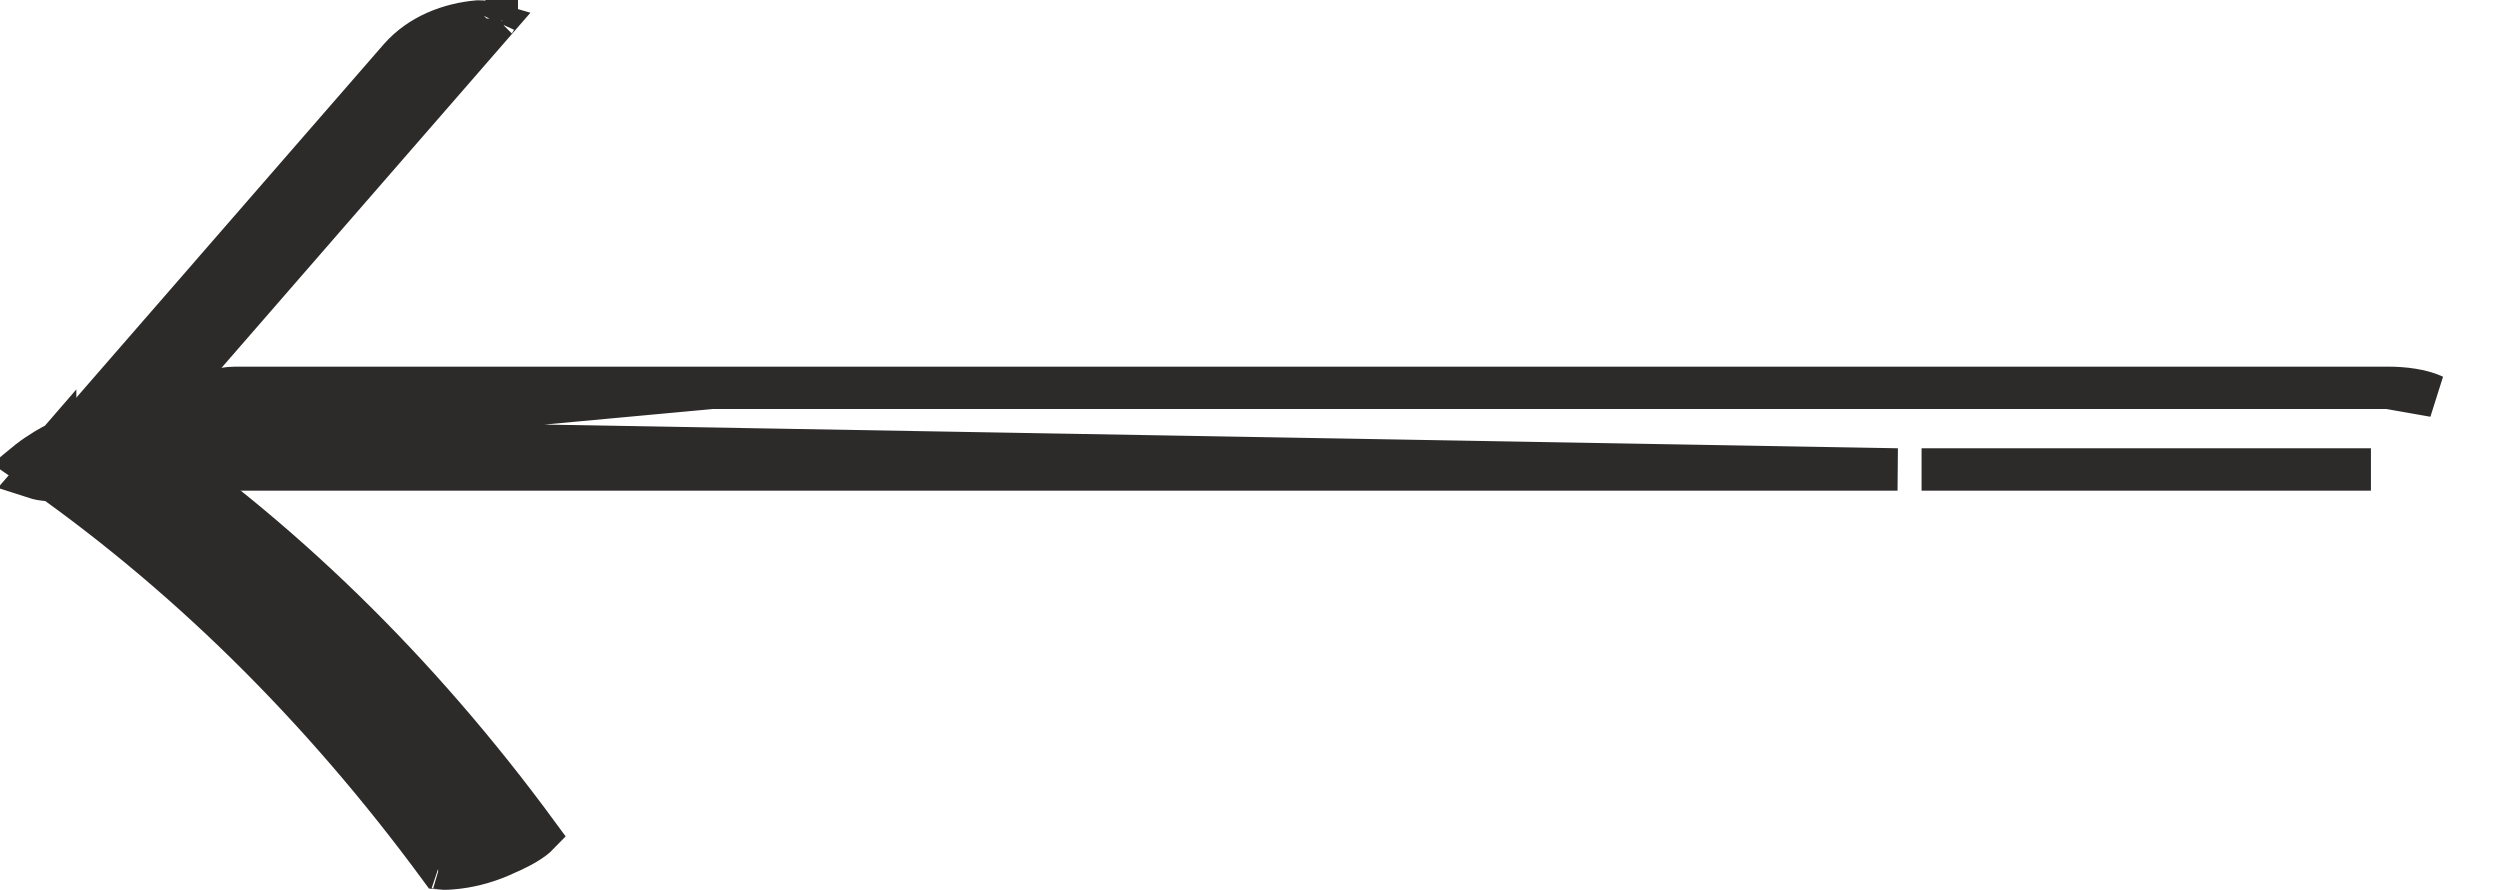 <svg width="59" height="21" viewBox="0 0 59 21" fill="none" xmlns="http://www.w3.org/2000/svg">
<g clip-path="url(#clip0)">
<path d="M3.727 10.36L3.727 10.36C3.706 10.524 3.741 10.617 3.781 10.678C3.827 10.748 3.912 10.822 4.056 10.89C4.356 11.029 4.779 11.079 5.135 11.079L5.212 11.079L5.29 11.079L5.367 11.079L5.445 11.079L5.522 11.079L5.6 11.079L5.677 11.079L5.754 11.079L5.832 11.079L5.909 11.079L5.987 11.079L6.064 11.079L6.142 11.079L6.219 11.079L6.296 11.079L6.374 11.079L6.451 11.079L6.529 11.079L6.606 11.079L6.683 11.079L6.761 11.079L6.838 11.079L6.916 11.079L6.993 11.079L7.071 11.079L7.148 11.079L7.225 11.079L7.303 11.079L7.38 11.079L7.458 11.079L7.535 11.079L7.613 11.079L7.69 11.079L7.767 11.079L7.845 11.079L7.922 11.079L8 11.079L8.077 11.079L8.154 11.079L8.232 11.079L8.309 11.079L8.387 11.079L8.464 11.079L8.542 11.079L8.619 11.079L8.696 11.079L8.774 11.079L8.851 11.079L8.929 11.079L9.006 11.079L9.084 11.079L9.161 11.079L9.238 11.079L9.316 11.079L9.393 11.079L9.471 11.079L9.548 11.079L9.626 11.079L9.703 11.079L9.78 11.079L9.858 11.079L9.935 11.079L10.013 11.079L10.09 11.079L10.168 11.079L10.245 11.079L10.322 11.079L10.4 11.079L10.477 11.079L10.555 11.079L10.632 11.079L10.709 11.079L10.787 11.079L10.864 11.079L10.942 11.079L11.019 11.079L11.097 11.079L11.174 11.079L11.251 11.079L11.329 11.079L11.406 11.079L11.484 11.079L11.561 11.079L11.639 11.079L11.716 11.079L11.793 11.079L11.871 11.079L11.948 11.079L12.026 11.079L12.103 11.079L12.181 11.079L12.258 11.079L12.335 11.079L12.413 11.079L12.49 11.079L12.568 11.079L12.645 11.079L12.722 11.079L12.8 11.079L12.877 11.079L12.955 11.079L13.032 11.079L13.11 11.079L13.187 11.079L13.264 11.079L13.342 11.079L13.419 11.079L13.497 11.079L13.574 11.079L13.652 11.079L13.729 11.079L13.806 11.079L13.884 11.079L13.961 11.079L14.039 11.079L14.116 11.079L14.194 11.079L14.271 11.079L14.348 11.079L14.426 11.079L14.503 11.079L14.581 11.079L14.658 11.079L14.735 11.079L14.813 11.079L14.89 11.079L14.968 11.079L15.045 11.079L15.123 11.079L15.2 11.079L15.277 11.079L15.355 11.079L15.432 11.079L15.51 11.079L15.587 11.079L15.665 11.079L15.742 11.079L15.819 11.079L15.897 11.079L15.974 11.079L16.052 11.079L16.129 11.079L16.206 11.079L16.284 11.079L16.361 11.079L16.439 11.079L16.516 11.079L16.594 11.079L16.671 11.079L16.748 11.079L16.826 11.079L16.903 11.079L16.981 11.079L17.058 11.079L17.136 11.079L17.213 11.079L17.291 11.079L17.368 11.079L17.445 11.079L17.523 11.079L17.6 11.079L17.678 11.079L17.755 11.079L17.832 11.079L17.91 11.079L17.987 11.079L18.065 11.079L18.142 11.079L18.22 11.079L18.297 11.079L18.374 11.079L18.452 11.079L18.529 11.079L18.607 11.079L18.684 11.079L18.762 11.079L18.839 11.079L18.916 11.079L18.994 11.079L19.071 11.079L19.149 11.079L19.226 11.079L19.304 11.079L19.381 11.079L19.458 11.079L19.536 11.079L19.613 11.079L19.691 11.079L19.768 11.079L19.846 11.079L19.923 11.079L20 11.079L20.078 11.079L20.155 11.079L20.233 11.079L20.31 11.079L20.387 11.079L20.465 11.079L20.542 11.079L20.62 11.079L20.697 11.079L20.775 11.079L20.852 11.079L20.93 11.079L21.007 11.079L21.084 11.079L21.162 11.079L21.239 11.079L21.317 11.079L21.394 11.079L21.471 11.079L21.549 11.079L21.626 11.079L21.704 11.079L21.781 11.079L21.859 11.079L21.936 11.079L22.014 11.079L22.091 11.079L22.168 11.079L22.246 11.079L22.323 11.079L22.401 11.079L22.478 11.079L22.555 11.079L22.633 11.079L22.71 11.079L22.788 11.079L22.865 11.079L22.943 11.079L23.02 11.079L23.098 11.079L23.175 11.079L23.252 11.079L23.33 11.079L23.407 11.079L23.485 11.079L23.562 11.079L23.64 11.079L23.717 11.079L23.794 11.079L23.872 11.079L23.949 11.079L24.027 11.079L24.104 11.079L24.182 11.079L24.259 11.079L24.337 11.079L24.414 11.079L24.491 11.079L24.569 11.079L24.646 11.079L24.724 11.079L24.801 11.079L24.878 11.079L24.956 11.079L25.033 11.079L25.111 11.079L25.188 11.079L25.266 11.079L25.343 11.079L25.421 11.079L25.498 11.079L25.575 11.079L25.653 11.079L25.73 11.079L25.808 11.079L25.885 11.079L25.962 11.079L26.04 11.079L26.117 11.079L26.195 11.079L26.272 11.079L26.35 11.079L26.427 11.079L26.505 11.079L26.582 11.079L26.659 11.079L26.737 11.079L26.814 11.079L26.892 11.079L26.969 11.079L27.047 11.079L27.124 11.079L27.201 11.079L27.279 11.079L27.356 11.079L27.434 11.079L27.511 11.079L27.589 11.079L27.666 11.079L27.744 11.079L27.821 11.079L27.898 11.079L27.976 11.079L28.053 11.079L28.131 11.079L28.208 11.079L28.286 11.079L28.363 11.079L28.441 11.079L28.518 11.079L28.595 11.079L28.673 11.079L28.75 11.079L28.828 11.079L28.905 11.079L28.983 11.079L29.06 11.079L29.137 11.079L29.215 11.079L29.292 11.079L29.37 11.079L29.447 11.079L29.525 11.079L29.602 11.079L29.68 11.079L29.757 11.079L29.834 11.079L29.912 11.079L29.989 11.079L30.067 11.079L30.144 11.079L30.221 11.079L30.299 11.079L30.376 11.079L30.454 11.079L30.531 11.079L30.609 11.079L30.686 11.079L30.764 11.079L30.841 11.079L30.919 11.079L30.996 11.079L31.073 11.079L31.151 11.079L31.228 11.079L31.306 11.079L31.383 11.079L31.461 11.079L31.538 11.079L31.615 11.079L31.693 11.079L31.77 11.079L31.848 11.079L31.925 11.079L32.003 11.079L32.08 11.079L32.157 11.079L32.235 11.079L32.312 11.079L32.39 11.079L32.467 11.079L32.545 11.079L32.622 11.079L32.7 11.079L32.777 11.079L32.855 11.079L32.932 11.079L33.009 11.079L33.087 11.079L33.164 11.079L33.242 11.079L33.319 11.079L33.397 11.079L33.474 11.079L33.551 11.079L33.629 11.079L33.706 11.079L33.784 11.079L33.861 11.079L33.939 11.079L34.016 11.079L34.094 11.079L34.171 11.079L34.248 11.079L34.326 11.079L34.403 11.079L34.481 11.079L34.558 11.079L34.636 11.079L34.713 11.079L34.791 11.079L34.868 11.079L34.946 11.079L35.023 11.079L35.1 11.079L35.178 11.079L35.255 11.079L35.333 11.079L35.41 11.079L35.488 11.079L35.565 11.079L35.642 11.079L35.72 11.079L35.797 11.079L35.875 11.079L35.952 11.079L36.03 11.079L36.107 11.079L36.185 11.079L36.262 11.079L36.34 11.079L36.417 11.079L36.494 11.079L36.572 11.079L36.649 11.079L36.727 11.079L36.804 11.079L36.882 11.079L36.959 11.079L37.037 11.079L37.114 11.079L37.191 11.079L37.269 11.079L37.346 11.079L37.424 11.079L37.501 11.079L37.579 11.079L37.656 11.079L37.734 11.079L37.811 11.079L37.889 11.079L37.966 11.079L38.043 11.079L38.121 11.079L38.198 11.079L38.276 11.079L38.353 11.079L38.431 11.079L38.508 11.079L38.586 11.079L38.663 11.079L38.74 11.079L38.818 11.079L38.895 11.079L38.973 11.079L39.05 11.079L39.128 11.079L39.205 11.079L39.283 11.079L39.36 11.079L39.438 11.079L39.515 11.079L39.593 11.079L39.67 11.079L39.747 11.079L39.825 11.079L39.902 11.079L39.98 11.079L40.057 11.079L40.135 11.079L40.212 11.079L40.29 11.079L40.367 11.079L40.444 11.079L40.522 11.079L40.599 11.079L40.677 11.079L40.754 11.079L40.832 11.079L40.909 11.079L40.987 11.079L41.064 11.079L41.142 11.079L41.219 11.079L41.297 11.079L41.374 11.079L41.451 11.079L41.529 11.079L41.606 11.079L41.684 11.079L41.761 11.079L41.839 11.079L41.916 11.079L41.994 11.079L42.071 11.079L42.148 11.079L42.226 11.079L42.303 11.079L42.381 11.079L42.458 11.079L42.536 11.079L42.613 11.079L42.691 11.079L42.768 11.079L42.846 11.079L42.923 11.079L43.001 11.079L43.078 11.079L43.156 11.079L43.233 11.079L43.31 11.079L43.388 11.079L43.465 11.079L43.543 11.079L43.62 11.079L43.698 11.079L43.775 11.079L43.853 11.079L43.93 11.079L44.008 11.079L44.085 11.079L44.163 11.079L44.24 11.079L44.317 11.079L44.395 11.079L44.472 11.079L44.55 11.079L44.627 11.079L44.705 11.079L44.782 11.079L3.727 10.36ZM3.727 10.36C3.762 10.083 3.982 9.783 4.374 9.533C4.759 9.287 5.215 9.153 5.546 9.153L5.568 9.153L5.59 9.153L5.612 9.153L5.633 9.153L5.655 9.153L5.677 9.153L5.699 9.153L5.721 9.153L5.742 9.153L5.764 9.153L5.786 9.153L5.808 9.153L5.83 9.153L5.851 9.153L5.873 9.153L5.895 9.153L5.917 9.153L5.939 9.153L5.96 9.153L5.982 9.153L6.004 9.153L6.026 9.153L6.048 9.153L6.07 9.153L6.091 9.153L6.113 9.153L6.135 9.153L6.157 9.153L6.179 9.153L6.2 9.153L6.222 9.153L6.244 9.153L6.266 9.153L6.288 9.153L6.309 9.153L6.331 9.153L6.353 9.153L6.375 9.153L6.397 9.153L6.419 9.153L6.44 9.153L6.462 9.153L6.484 9.153L6.506 9.153L6.528 9.153L6.549 9.153L6.571 9.153L6.593 9.153L6.615 9.153L6.637 9.153L6.658 9.153L6.68 9.153L6.702 9.153L6.724 9.153L6.746 9.153L6.768 9.153L6.789 9.153L6.811 9.153L6.833 9.153L6.855 9.153L6.877 9.153L6.898 9.153L6.92 9.153L6.942 9.153L6.964 9.153L6.986 9.153L7.008 9.153L7.029 9.153L7.051 9.153L7.073 9.153L7.095 9.153L7.117 9.153L7.138 9.153L7.16 9.153L7.182 9.153L7.204 9.153L7.226 9.153L7.248 9.153L7.269 9.153L7.291 9.153L7.313 9.153L7.335 9.153L7.357 9.153L7.378 9.153L7.4 9.153L7.422 9.153L7.444 9.153L7.466 9.153L7.488 9.153L7.509 9.153L7.531 9.153L7.553 9.153L7.575 9.153L7.597 9.153L7.618 9.153L7.64 9.153L7.662 9.153L7.684 9.153L7.706 9.153L7.728 9.153L7.749 9.153L7.771 9.153L7.793 9.153L7.815 9.153L7.837 9.153L7.858 9.153L7.88 9.153L7.902 9.153L7.924 9.153L7.946 9.153L7.968 9.153L7.989 9.153L8.011 9.153L8.033 9.153L8.055 9.153L8.077 9.153L8.098 9.153L8.12 9.153L8.142 9.153L8.164 9.153L8.186 9.153L8.208 9.153L8.229 9.153L8.251 9.153L8.273 9.153L8.295 9.153L8.317 9.153L8.339 9.153L8.36 9.153L8.382 9.153L8.404 9.153L8.426 9.153L8.448 9.153L8.469 9.153L8.491 9.153L8.513 9.153L8.535 9.153L8.557 9.153L8.579 9.153L8.6 9.153L8.622 9.153L8.644 9.153L8.666 9.153L8.688 9.153L8.71 9.153L8.731 9.153L8.753 9.153L8.775 9.153L8.797 9.153L8.819 9.153L8.84 9.153L8.862 9.153L8.884 9.153L8.906 9.153L8.928 9.153L8.95 9.153L8.971 9.153L8.993 9.153L9.015 9.153L9.037 9.153L9.059 9.153L9.081 9.153L9.102 9.153L9.124 9.153L9.146 9.153L9.168 9.153L9.19 9.153L9.211 9.153L9.233 9.153L9.255 9.153L9.277 9.153L9.299 9.153L9.321 9.153L9.342 9.153L9.364 9.153L9.386 9.153L9.408 9.153L9.43 9.153L9.452 9.153L9.473 9.153L9.495 9.153L9.517 9.153L9.539 9.153L9.561 9.153L9.582 9.153L9.604 9.153L9.626 9.153L9.648 9.153L9.67 9.153L9.692 9.153L9.713 9.153L9.735 9.153L9.757 9.153L9.779 9.153L9.801 9.153L9.823 9.153L9.844 9.153L9.866 9.153L9.888 9.153L9.91 9.153L9.932 9.153L9.954 9.153L9.975 9.153L9.997 9.153L10.019 9.153L10.041 9.153L10.063 9.153L10.085 9.153L10.106 9.153L10.128 9.153L10.15 9.153L10.172 9.153L10.194 9.153L10.216 9.153L10.237 9.153L10.259 9.153L10.281 9.153L10.303 9.153L10.325 9.153L10.346 9.153L10.368 9.153L10.39 9.153L10.412 9.153L10.434 9.153L10.456 9.153L10.477 9.153L10.499 9.153L10.521 9.153L10.543 9.153L10.565 9.153L10.586 9.153L10.608 9.153L10.63 9.153L10.652 9.153L10.674 9.153L10.696 9.153L10.717 9.153L10.739 9.153L10.761 9.153L10.783 9.153L10.805 9.153L10.827 9.153L10.848 9.153L10.87 9.153L10.892 9.153L10.914 9.153L10.936 9.153L10.958 9.153L10.979 9.153L11.001 9.153L11.023 9.153L11.045 9.153L11.067 9.153L11.089 9.153L11.11 9.153L11.132 9.153L11.154 9.153L11.176 9.153L11.198 9.153L11.22 9.153L11.241 9.153L11.263 9.153L11.285 9.153L11.307 9.153L11.329 9.153L11.351 9.153L11.372 9.153L11.394 9.153L11.416 9.153L11.438 9.153L11.46 9.153L11.482 9.153L11.503 9.153L11.525 9.153L11.547 9.153L11.569 9.153L11.591 9.153L11.612 9.153L11.634 9.153L11.656 9.153L11.678 9.153L11.7 9.153L11.722 9.153L11.743 9.153L11.765 9.153L11.787 9.153L11.809 9.153L11.831 9.153L11.852 9.153L11.874 9.153L11.896 9.153L11.918 9.153L11.94 9.153L11.962 9.153L11.983 9.153L12.005 9.153L12.027 9.153L12.049 9.153L12.071 9.153L12.093 9.153L12.114 9.153L12.136 9.153L12.158 9.153L12.18 9.153L12.202 9.153L12.224 9.153L12.245 9.153L12.267 9.153L12.289 9.153L12.311 9.153L12.333 9.153L12.355 9.153L12.376 9.153L12.398 9.153L12.42 9.153L12.442 9.153L12.464 9.153L12.486 9.153L12.507 9.153L12.529 9.153L12.551 9.153L12.573 9.153L12.595 9.153L12.617 9.153L12.638 9.153L12.66 9.153L12.682 9.153L12.704 9.153L12.726 9.153L12.747 9.153L12.769 9.153L12.791 9.153L12.813 9.153L12.835 9.153L12.857 9.153L12.878 9.153L12.9 9.153L12.922 9.153L12.944 9.153L12.966 9.153L12.988 9.153L13.009 9.153L13.031 9.153L13.053 9.153L13.075 9.153L13.097 9.153L13.118 9.153L13.14 9.153L13.162 9.153L13.184 9.153L13.206 9.153L13.228 9.153L13.249 9.153L13.271 9.153L13.293 9.153L13.315 9.153L13.337 9.153L13.358 9.153L13.38 9.153L13.402 9.153L13.424 9.153L13.446 9.153L13.468 9.153L13.489 9.153L13.511 9.153L13.533 9.153L13.555 9.153L13.577 9.153L13.599 9.153L13.62 9.153L13.642 9.153L13.664 9.153L13.686 9.153L13.708 9.153L13.729 9.153L13.751 9.153L13.773 9.153L13.795 9.153L13.817 9.153L13.839 9.153L13.861 9.153L13.882 9.153L13.904 9.153L13.926 9.153L13.948 9.153L13.97 9.153L13.991 9.153L14.013 9.153L14.035 9.153L14.057 9.153L14.079 9.153L14.101 9.153L14.122 9.153L14.144 9.153L14.166 9.153L14.188 9.153L14.21 9.153L14.232 9.153L14.253 9.153L14.275 9.153L14.297 9.153L14.319 9.153L14.341 9.153L14.362 9.153L14.384 9.153L14.406 9.153L14.428 9.153L14.45 9.153L14.472 9.153L14.493 9.153L14.515 9.153L14.537 9.153L14.559 9.153L14.581 9.153L14.602 9.153L14.624 9.153L14.646 9.153L14.668 9.153L14.69 9.153L14.711 9.153L14.733 9.153L14.755 9.153L14.777 9.153L14.799 9.153L14.821 9.153L14.842 9.153L14.864 9.153L14.886 9.153L14.908 9.153L14.93 9.153L14.951 9.153L14.973 9.153L14.995 9.153L15.017 9.153L15.039 9.153L15.061 9.153L15.082 9.153L15.104 9.153L15.126 9.153L15.148 9.153L15.17 9.153L15.191 9.153L15.213 9.153L15.235 9.153L15.257 9.153L15.279 9.153L15.301 9.153L15.322 9.153L15.344 9.153L15.366 9.153L15.388 9.153L15.41 9.153L15.431 9.153L15.453 9.153L15.475 9.153L15.497 9.153L15.519 9.153L15.54 9.153L15.562 9.153L15.584 9.153L15.606 9.153L15.628 9.153L15.65 9.153L15.671 9.153L15.693 9.153L15.715 9.153L15.737 9.153L15.759 9.153L15.78 9.153L15.802 9.153L15.824 9.153L15.846 9.153L15.868 9.153L15.89 9.153L15.911 9.153L15.933 9.153L15.955 9.153L15.977 9.153L15.999 9.153L16.02 9.153L16.042 9.153L16.064 9.153L16.086 9.153L16.108 9.153L16.13 9.153L16.151 9.153L16.173 9.153L16.195 9.153L16.217 9.153L16.238 9.153L16.26 9.153L16.282 9.153L16.304 9.153L16.326 9.153L16.348 9.153L16.369 9.153L16.391 9.153L16.413 9.153L16.435 9.153L16.457 9.153L16.478 9.153L16.5 9.153L16.522 9.153L16.544 9.153L16.566 9.153L16.587 9.153L16.609 9.153L16.631 9.153L16.653 9.153L16.675 9.153L16.697 9.153L16.718 9.153L16.796 9.153M3.727 10.36L16.796 9.153M16.796 9.153L16.873 9.153M16.796 9.153L16.873 9.153M16.873 9.153L16.951 9.153M16.873 9.153L16.951 9.153M16.951 9.153L17.028 9.153M16.951 9.153L17.028 9.153M17.028 9.153L17.106 9.153M17.028 9.153L17.106 9.153M17.106 9.153L17.183 9.153M17.106 9.153L17.183 9.153M17.183 9.153L17.261 9.153M17.183 9.153L17.261 9.153M17.261 9.153L17.338 9.153M17.261 9.153L17.338 9.153M17.338 9.153L17.416 9.153M17.338 9.153L17.416 9.153M17.416 9.153L17.493 9.153M17.416 9.153L17.493 9.153M17.493 9.153L17.57 9.153M17.493 9.153L17.57 9.153M17.57 9.153L17.648 9.153M17.57 9.153L17.648 9.153M17.648 9.153L17.725 9.153M17.648 9.153L17.725 9.153M17.725 9.153L17.803 9.153M17.725 9.153L17.803 9.153M17.803 9.153L17.88 9.153M17.803 9.153L17.88 9.153M17.88 9.153L17.958 9.153M17.88 9.153L17.958 9.153M17.958 9.153L18.035 9.153M17.958 9.153L18.035 9.153M18.035 9.153L18.113 9.153M18.035 9.153L18.113 9.153M18.113 9.153L18.19 9.153M18.113 9.153L18.19 9.153M18.19 9.153L18.268 9.153M18.19 9.153L18.268 9.153M18.268 9.153L18.345 9.153M18.268 9.153L18.345 9.153M18.345 9.153L18.422 9.153M18.345 9.153L18.422 9.153M18.422 9.153L18.5 9.153M18.422 9.153L18.5 9.153M18.5 9.153L18.577 9.153M18.5 9.153L18.577 9.153M18.577 9.153L18.655 9.153M18.577 9.153L18.655 9.153M18.655 9.153L18.732 9.153M18.655 9.153L18.732 9.153M18.732 9.153L18.81 9.153M18.732 9.153L18.81 9.153M18.81 9.153L18.887 9.153M18.81 9.153L18.887 9.153M18.887 9.153L18.965 9.153M18.887 9.153L18.965 9.153M18.965 9.153L19.042 9.153M18.965 9.153L19.042 9.153M19.042 9.153L19.12 9.153M19.042 9.153L19.12 9.153M19.12 9.153L19.197 9.153M19.12 9.153L19.197 9.153M19.197 9.153L19.274 9.153M19.197 9.153L19.274 9.153M19.274 9.153L19.352 9.153M19.274 9.153L19.352 9.153M19.352 9.153L19.43 9.153M19.352 9.153L19.43 9.153M19.43 9.153L19.507 9.153M19.43 9.153L19.507 9.153M19.507 9.153L19.584 9.153M19.507 9.153L19.584 9.153M19.584 9.153L19.662 9.153M19.584 9.153L19.662 9.153M19.662 9.153L19.739 9.153M19.662 9.153L19.739 9.153M19.739 9.153L19.817 9.153M19.739 9.153L19.817 9.153M19.817 9.153L19.894 9.153M19.817 9.153L19.894 9.153M19.894 9.153L19.972 9.153M19.894 9.153L19.972 9.153M19.972 9.153L20.049 9.153M19.972 9.153L20.049 9.153M20.049 9.153L20.127 9.153M20.049 9.153L20.127 9.153M20.127 9.153L20.204 9.153M20.127 9.153L20.204 9.153M20.204 9.153L20.282 9.153M20.204 9.153L20.282 9.153M20.282 9.153L20.359 9.153M20.282 9.153L20.359 9.153M20.359 9.153L20.436 9.153M20.359 9.153L20.436 9.153M20.436 9.153L20.514 9.153M20.436 9.153L20.514 9.153M20.514 9.153L20.591 9.153M20.514 9.153L20.591 9.153M20.591 9.153L20.669 9.153M20.591 9.153L20.669 9.153M20.669 9.153L20.746 9.153M20.669 9.153L20.746 9.153M20.746 9.153L20.824 9.153M20.746 9.153L20.824 9.153M20.824 9.153L20.901 9.153M20.824 9.153L20.901 9.153M20.901 9.153L20.979 9.153M20.901 9.153L20.979 9.153M20.979 9.153L21.056 9.153M20.979 9.153L21.056 9.153M21.056 9.153L21.134 9.153M21.056 9.153L21.134 9.153M21.134 9.153L21.211 9.153M21.134 9.153L21.211 9.153M21.211 9.153L21.288 9.153M21.211 9.153L21.288 9.153M21.288 9.153L21.366 9.153M21.288 9.153L21.366 9.153M21.366 9.153L21.443 9.153M21.366 9.153L21.443 9.153M21.443 9.153L21.521 9.153M21.443 9.153L21.521 9.153M21.521 9.153L21.598 9.153M21.521 9.153L21.598 9.153M21.598 9.153L21.676 9.153M21.598 9.153L21.676 9.153M21.676 9.153L21.753 9.153M21.676 9.153L21.753 9.153M21.753 9.153L21.831 9.153M21.753 9.153L21.831 9.153M21.831 9.153L21.908 9.153M21.831 9.153L21.908 9.153M21.908 9.153L21.985 9.153M21.908 9.153L21.985 9.153M21.985 9.153L22.063 9.153M21.985 9.153L22.063 9.153M22.063 9.153L22.14 9.153M22.063 9.153L22.14 9.153M22.14 9.153L22.218 9.153M22.14 9.153L22.218 9.153M22.218 9.153L22.295 9.153M22.218 9.153L22.295 9.153M22.295 9.153L22.373 9.153M22.295 9.153L22.373 9.153M22.373 9.153L22.45 9.153M22.373 9.153L22.45 9.153M22.45 9.153L22.528 9.153M22.45 9.153L22.528 9.153M22.528 9.153L22.605 9.153M22.528 9.153L22.605 9.153M22.605 9.153L22.683 9.153M22.605 9.153L22.683 9.153M22.683 9.153L22.76 9.153M22.683 9.153L22.76 9.153M22.76 9.153L22.837 9.153M22.76 9.153L22.837 9.153M22.837 9.153L22.915 9.153M22.837 9.153L22.915 9.153M22.915 9.153L22.992 9.153M22.915 9.153L22.992 9.153M22.992 9.153L23.07 9.153M22.992 9.153L23.07 9.153M23.07 9.153L23.147 9.153M23.07 9.153L23.147 9.153M23.147 9.153L23.225 9.153M23.147 9.153L23.225 9.153M23.225 9.153L23.302 9.153M23.225 9.153L23.302 9.153M23.302 9.153L23.38 9.153M23.302 9.153L23.38 9.153M23.38 9.153L23.457 9.153M23.38 9.153L23.457 9.153M23.457 9.153L23.535 9.153M23.457 9.153L23.535 9.153M23.535 9.153L23.612 9.153M23.535 9.153L23.612 9.153M23.612 9.153L23.689 9.153M23.612 9.153L23.689 9.153M23.689 9.153L23.767 9.153M23.689 9.153L23.767 9.153M23.767 9.153L23.844 9.153M23.767 9.153L23.844 9.153M23.844 9.153L23.922 9.153M23.844 9.153L23.922 9.153M23.922 9.153L23.999 9.153M23.922 9.153L23.999 9.153M23.999 9.153L24.077 9.153M23.999 9.153L24.077 9.153M24.077 9.153L24.154 9.153M24.077 9.153L24.154 9.153M24.154 9.153L24.232 9.153M24.154 9.153L24.232 9.153M24.232 9.153L24.309 9.153M24.232 9.153L24.309 9.153M24.309 9.153L24.387 9.153M24.309 9.153L24.387 9.153M24.387 9.153L24.464 9.153M24.387 9.153L24.464 9.153M24.464 9.153L24.541 9.153M24.464 9.153L24.541 9.153M24.541 9.153L24.619 9.153M24.541 9.153L24.619 9.153M24.619 9.153L24.696 9.153M24.619 9.153L24.696 9.153M24.696 9.153L24.774 9.153M24.696 9.153L24.774 9.153M24.774 9.153L24.851 9.153M24.774 9.153L24.851 9.153M24.851 9.153L24.929 9.153M24.851 9.153L24.929 9.153M24.929 9.153L25.006 9.153M24.929 9.153L25.006 9.153M25.006 9.153L25.084 9.153M25.006 9.153L25.084 9.153M25.084 9.153L25.161 9.153M25.084 9.153L25.161 9.153M25.161 9.153L25.238 9.153M25.161 9.153L25.238 9.153M25.238 9.153L25.316 9.153M25.238 9.153L25.316 9.153M25.316 9.153L25.393 9.153M25.316 9.153L25.393 9.153M25.393 9.153L25.471 9.153M25.393 9.153L25.471 9.153M25.471 9.153L25.548 9.153M25.471 9.153L25.548 9.153M25.548 9.153L25.626 9.153M25.548 9.153L25.626 9.153M25.626 9.153L25.703 9.153M25.626 9.153L25.703 9.153M25.703 9.153L25.781 9.153M25.703 9.153L25.781 9.153M25.781 9.153L25.858 9.153M25.781 9.153L25.858 9.153M25.858 9.153L25.936 9.153M25.858 9.153L25.936 9.153M25.936 9.153L26.013 9.153M25.936 9.153L26.013 9.153M26.013 9.153L26.09 9.153M26.013 9.153L26.09 9.153M26.09 9.153L26.168 9.153M26.09 9.153L26.168 9.153M26.168 9.153L26.245 9.153M26.168 9.153L26.245 9.153M26.245 9.153L26.323 9.153M26.245 9.153L26.323 9.153M26.323 9.153L26.4 9.153M26.323 9.153L26.4 9.153M26.4 9.153L26.478 9.153M26.4 9.153L26.478 9.153M26.478 9.153L26.555 9.153M26.478 9.153L26.555 9.153M26.555 9.153L26.633 9.153M26.555 9.153L26.633 9.153M26.633 9.153L26.71 9.153M26.633 9.153L26.71 9.153M26.71 9.153L26.787 9.153M26.71 9.153L26.787 9.153M26.787 9.153L26.865 9.153M26.787 9.153L26.865 9.153M26.865 9.153L26.942 9.153M26.865 9.153L26.942 9.153M26.942 9.153L27.02 9.153M26.942 9.153L27.02 9.153M27.02 9.153L27.097 9.153M27.02 9.153L27.097 9.153M27.097 9.153L27.175 9.153M27.097 9.153L27.175 9.153M27.175 9.153L27.252 9.153M27.175 9.153L27.252 9.153M27.252 9.153L27.329 9.153M27.252 9.153L27.329 9.153M27.329 9.153L27.407 9.153M27.329 9.153L27.407 9.153M27.407 9.153L27.484 9.153M27.407 9.153L27.484 9.153M27.484 9.153L27.562 9.153M27.484 9.153L27.562 9.153M27.562 9.153L27.639 9.153M27.562 9.153L27.639 9.153M27.639 9.153L27.717 9.153M27.639 9.153L27.717 9.153M27.717 9.153L27.794 9.153M27.717 9.153L27.794 9.153M27.794 9.153L27.872 9.153M27.794 9.153L27.872 9.153M27.872 9.153L27.949 9.153M27.872 9.153L27.949 9.153M27.949 9.153L28.026 9.153M27.949 9.153L28.026 9.153M28.026 9.153L28.104 9.153M28.026 9.153L28.104 9.153M28.104 9.153L28.181 9.153M28.104 9.153L28.181 9.153M28.181 9.153L28.259 9.153M28.181 9.153L28.259 9.153M28.259 9.153L28.336 9.153M28.259 9.153L28.336 9.153M28.336 9.153L28.414 9.153M28.336 9.153L28.414 9.153M28.414 9.153L28.491 9.153M28.414 9.153L28.491 9.153M28.491 9.153L28.569 9.153M28.491 9.153L28.569 9.153M28.569 9.153L28.646 9.153M28.569 9.153L28.646 9.153M28.646 9.153L28.724 9.153M28.646 9.153L28.724 9.153M28.724 9.153L28.801 9.153M28.724 9.153L28.801 9.153M28.801 9.153L28.878 9.153M28.801 9.153L28.878 9.153M28.878 9.153L28.956 9.153M28.878 9.153L28.956 9.153M28.956 9.153L29.033 9.153M28.956 9.153L29.033 9.153M29.033 9.153L29.111 9.153M29.033 9.153L29.111 9.153M29.111 9.153L29.188 9.153M29.111 9.153L29.188 9.153M29.188 9.153L29.266 9.153M29.188 9.153L29.266 9.153M29.266 9.153L29.343 9.153M29.266 9.153L29.343 9.153M29.343 9.153L29.42 9.153M29.343 9.153L29.42 9.153M29.42 9.153L29.498 9.153M29.42 9.153L29.498 9.153M29.498 9.153L29.575 9.153M29.498 9.153L29.575 9.153M29.575 9.153L29.653 9.153M29.575 9.153L29.653 9.153M29.653 9.153L29.73 9.153M29.653 9.153L29.73 9.153M29.73 9.153L29.808 9.153M29.73 9.153L29.808 9.153M29.808 9.153L29.885 9.153M29.808 9.153L29.885 9.153M29.885 9.153L29.962 9.153M29.885 9.153L29.962 9.153M29.962 9.153L30.04 9.153M29.962 9.153L30.04 9.153M30.04 9.153L30.117 9.153M30.04 9.153L30.117 9.153M30.117 9.153L30.195 9.153M30.117 9.153L30.195 9.153M30.195 9.153L30.272 9.153M30.195 9.153L30.272 9.153M30.272 9.153L30.35 9.153M30.272 9.153L30.35 9.153M30.35 9.153L30.427 9.153M30.35 9.153L30.427 9.153M30.427 9.153L30.505 9.153M30.427 9.153L30.505 9.153M30.505 9.153L30.582 9.153M30.505 9.153L30.582 9.153M30.582 9.153L30.66 9.153M30.582 9.153L30.66 9.153M30.66 9.153L30.737 9.153M30.66 9.153L30.737 9.153M30.737 9.153L30.814 9.153M30.737 9.153L30.814 9.153M30.814 9.153L30.892 9.153M30.814 9.153L30.892 9.153M30.892 9.153L30.969 9.153M30.892 9.153L30.969 9.153M30.969 9.153L31.047 9.153M30.969 9.153L31.047 9.153M31.047 9.153L31.124 9.153M31.047 9.153L31.124 9.153M31.124 9.153L31.202 9.153M31.124 9.153L31.202 9.153M31.202 9.153L31.279 9.153M31.202 9.153L31.279 9.153M31.279 9.153L31.356 9.153M31.279 9.153L31.356 9.153M31.356 9.153L31.434 9.153M31.356 9.153L31.434 9.153M31.434 9.153L31.511 9.153M31.434 9.153L31.511 9.153M31.511 9.153L31.589 9.153M31.511 9.153L31.589 9.153M31.589 9.153L31.666 9.153M31.589 9.153L31.666 9.153M31.666 9.153L31.744 9.153M31.666 9.153L31.744 9.153M31.744 9.153L31.821 9.153M31.744 9.153L31.821 9.153M31.821 9.153L31.898 9.153M31.821 9.153L31.898 9.153M31.898 9.153L31.976 9.153M31.898 9.153L31.976 9.153M31.976 9.153L32.053 9.153M31.976 9.153L32.053 9.153M32.053 9.153L32.131 9.153M32.053 9.153L32.131 9.153M32.131 9.153L32.208 9.153M32.131 9.153L32.208 9.153M32.208 9.153L32.286 9.153M32.208 9.153L32.286 9.153M32.286 9.153L32.363 9.153M32.286 9.153L32.363 9.153M32.363 9.153L32.441 9.153M32.363 9.153L32.441 9.153M32.441 9.153L32.518 9.153M32.441 9.153L32.518 9.153M32.518 9.153L32.595 9.153M32.518 9.153L32.595 9.153M32.595 9.153L32.673 9.153M32.595 9.153L32.673 9.153M32.673 9.153L32.75 9.153M32.673 9.153L32.75 9.153M32.75 9.153L32.828 9.153M32.75 9.153L32.828 9.153M32.828 9.153L32.905 9.153M32.828 9.153L32.905 9.153M32.905 9.153L32.983 9.153M32.905 9.153L32.983 9.153M32.983 9.153L33.06 9.153M32.983 9.153L33.06 9.153M33.06 9.153L33.138 9.153M33.06 9.153L33.138 9.153M33.138 9.153L33.215 9.153M33.138 9.153L33.215 9.153M33.215 9.153L33.292 9.153M33.215 9.153L33.292 9.153M33.292 9.153L33.37 9.153M33.292 9.153L33.37 9.153M33.37 9.153L33.447 9.153M33.37 9.153L33.447 9.153M33.447 9.153L33.525 9.153M33.447 9.153L33.525 9.153M33.525 9.153L33.602 9.153M33.525 9.153L33.602 9.153M33.602 9.153L33.68 9.153M33.602 9.153L33.68 9.153M33.68 9.153L33.757 9.153M33.68 9.153L33.757 9.153M33.757 9.153L33.834 9.153M33.757 9.153L33.834 9.153M33.834 9.153L33.912 9.153M33.834 9.153L33.912 9.153M33.912 9.153L33.989 9.153M33.912 9.153L33.989 9.153M33.989 9.153L34.067 9.153M33.989 9.153L34.067 9.153M34.067 9.153L34.144 9.153M34.067 9.153L34.144 9.153M34.144 9.153L34.222 9.153M34.144 9.153L34.222 9.153M34.222 9.153L34.299 9.153M34.222 9.153L34.299 9.153M34.299 9.153L34.377 9.153M34.299 9.153L34.377 9.153M34.377 9.153L34.454 9.153M34.377 9.153L34.454 9.153M34.454 9.153L34.531 9.153M34.454 9.153L34.531 9.153M34.531 9.153L34.609 9.153M34.531 9.153L34.609 9.153M34.609 9.153L34.686 9.153M34.609 9.153L34.686 9.153M34.686 9.153L34.764 9.153M34.686 9.153L34.764 9.153M34.764 9.153L34.841 9.153M34.764 9.153L34.841 9.153M34.841 9.153L34.919 9.153M34.841 9.153L34.919 9.153M34.919 9.153L34.996 9.153M34.919 9.153L34.996 9.153M34.996 9.153L35.073 9.153M34.996 9.153L35.073 9.153M35.073 9.153L35.151 9.153M35.073 9.153L35.151 9.153M35.151 9.153L35.228 9.153M35.151 9.153L35.228 9.153M35.228 9.153L35.306 9.153M35.228 9.153L35.306 9.153M35.306 9.153L35.383 9.153M35.306 9.153L35.383 9.153M35.383 9.153L35.461 9.153M35.383 9.153L35.461 9.153M35.461 9.153L35.538 9.153M35.461 9.153L35.538 9.153M35.538 9.153L35.615 9.153M35.538 9.153L35.615 9.153M35.615 9.153L35.693 9.153M35.615 9.153L35.693 9.153M35.693 9.153L35.77 9.153M35.693 9.153L35.77 9.153M35.77 9.153L35.848 9.153M35.77 9.153L35.848 9.153M35.848 9.153L35.925 9.153M35.848 9.153L35.925 9.153M35.925 9.153L36.003 9.153M35.925 9.153L36.003 9.153M36.003 9.153L36.08 9.153M36.003 9.153L36.08 9.153M36.08 9.153L36.157 9.153M36.08 9.153L36.157 9.153M36.157 9.153L36.235 9.153M36.157 9.153L36.235 9.153M36.235 9.153L36.312 9.153M36.235 9.153L36.312 9.153M36.312 9.153L36.39 9.153M36.312 9.153L36.39 9.153M36.39 9.153L36.467 9.153M36.39 9.153L36.467 9.153M36.467 9.153L36.545 9.153M36.467 9.153L36.545 9.153M36.545 9.153L36.622 9.153M36.545 9.153L36.622 9.153M36.622 9.153L36.7 9.153M36.622 9.153L36.7 9.153M36.7 9.153L36.777 9.153M36.7 9.153L36.777 9.153M36.777 9.153L36.854 9.153M36.777 9.153L36.854 9.153M36.854 9.153L36.932 9.153M36.854 9.153L36.932 9.153M36.932 9.153L37.009 9.153M36.932 9.153L37.009 9.153M37.009 9.153L37.087 9.153M37.009 9.153L37.087 9.153M37.087 9.153L37.164 9.153M37.087 9.153L37.164 9.153M37.164 9.153L37.242 9.153M37.164 9.153L37.242 9.153M37.242 9.153L37.319 9.153M37.242 9.153L37.319 9.153M37.319 9.153L37.396 9.153M37.319 9.153L37.396 9.153M37.396 9.153L37.474 9.153M37.396 9.153L37.474 9.153M37.474 9.153L37.551 9.153M37.474 9.153L37.551 9.153M37.551 9.153L37.629 9.153M37.551 9.153L37.629 9.153M37.629 9.153L37.706 9.153M37.629 9.153L37.706 9.153M37.706 9.153L37.783 9.153M37.706 9.153L37.783 9.153M37.783 9.153L37.861 9.153M37.783 9.153L37.861 9.153M37.861 9.153L37.938 9.153M37.861 9.153L37.938 9.153M37.938 9.153L38.016 9.153M37.938 9.153L38.016 9.153M38.016 9.153L38.093 9.153M38.016 9.153L38.093 9.153M38.093 9.153L38.171 9.153M38.093 9.153L38.171 9.153M38.171 9.153L38.248 9.153M38.171 9.153L38.248 9.153M38.248 9.153L38.325 9.153M38.248 9.153L38.325 9.153M38.325 9.153L38.403 9.153M38.325 9.153L38.403 9.153M38.403 9.153L38.48 9.153M38.403 9.153L38.48 9.153M38.48 9.153L38.558 9.153M38.48 9.153L38.558 9.153M38.558 9.153L38.635 9.153M38.558 9.153L38.635 9.153M38.635 9.153L38.713 9.153M38.635 9.153L38.713 9.153M38.713 9.153L38.79 9.153M38.713 9.153L38.79 9.153M38.79 9.153L38.867 9.153M38.79 9.153L38.867 9.153M38.867 9.153L38.945 9.153M38.867 9.153L38.945 9.153M38.945 9.153L39.022 9.153M38.945 9.153L39.022 9.153M39.022 9.153L39.1 9.153M39.022 9.153L39.1 9.153M39.1 9.153L39.177 9.153M39.1 9.153L39.177 9.153M39.177 9.153L39.255 9.153M39.177 9.153L39.255 9.153M39.255 9.153L39.332 9.153M39.255 9.153L39.332 9.153M39.332 9.153L39.41 9.153M39.332 9.153L39.41 9.153M39.41 9.153L39.487 9.153M39.41 9.153L39.487 9.153M39.487 9.153L39.564 9.153M39.487 9.153L39.564 9.153M39.564 9.153L39.642 9.153M39.564 9.153L39.642 9.153M39.642 9.153L39.719 9.153M39.642 9.153L39.719 9.153M39.719 9.153L39.797 9.153M39.719 9.153L39.797 9.153M39.797 9.153L39.874 9.153M39.797 9.153L39.874 9.153M39.874 9.153L39.952 9.153M39.874 9.153L39.952 9.153M39.952 9.153L40.029 9.153M39.952 9.153L40.029 9.153M40.029 9.153L40.106 9.153M40.029 9.153L40.106 9.153M40.106 9.153L40.184 9.153M40.106 9.153L40.184 9.153M40.184 9.153L40.261 9.153M40.184 9.153L40.261 9.153M40.261 9.153L40.339 9.153M40.261 9.153L40.339 9.153M40.339 9.153L40.416 9.153M40.339 9.153L40.416 9.153M40.416 9.153L40.494 9.153M40.416 9.153L40.494 9.153M40.494 9.153L40.571 9.153M40.494 9.153L40.571 9.153M40.571 9.153L40.648 9.153M40.571 9.153L40.648 9.153M40.648 9.153L40.726 9.153M40.648 9.153L40.726 9.153M40.726 9.153L40.803 9.153M40.726 9.153L40.803 9.153M40.803 9.153L40.881 9.153M40.803 9.153L40.881 9.153M40.881 9.153L40.958 9.153M40.881 9.153L40.958 9.153M40.958 9.153L41.036 9.153M40.958 9.153L41.036 9.153M41.036 9.153L41.113 9.153M41.036 9.153L41.113 9.153M41.113 9.153L41.19 9.153M41.113 9.153L41.19 9.153M41.19 9.153L41.268 9.153M41.19 9.153L41.268 9.153M41.268 9.153L41.345 9.153M41.268 9.153L41.345 9.153M41.345 9.153L41.423 9.153M41.345 9.153L41.423 9.153M41.423 9.153L41.5 9.153M41.423 9.153L41.5 9.153M41.5 9.153L41.578 9.153M41.5 9.153L41.578 9.153M41.578 9.153L41.655 9.153M41.578 9.153L41.655 9.153M41.655 9.153L41.732 9.153M41.655 9.153L41.732 9.153M41.732 9.153L41.81 9.153M41.732 9.153L41.81 9.153M41.81 9.153L41.887 9.153M41.81 9.153L41.887 9.153M41.887 9.153L41.965 9.153M41.887 9.153L41.965 9.153M41.965 9.153L42.042 9.153M41.965 9.153L42.042 9.153M42.042 9.153L42.12 9.153M42.042 9.153L42.12 9.153M42.12 9.153L42.197 9.153M42.12 9.153L42.197 9.153M42.197 9.153L42.274 9.153M42.197 9.153L42.274 9.153M42.274 9.153L42.352 9.153M42.274 9.153L42.352 9.153M42.352 9.153L42.429 9.153M42.352 9.153L42.429 9.153M42.429 9.153L42.507 9.153M42.429 9.153L42.507 9.153M42.507 9.153L42.584 9.153M42.507 9.153L42.584 9.153M42.584 9.153L42.661 9.153M42.584 9.153L42.661 9.153M42.661 9.153L42.739 9.153M42.661 9.153L42.739 9.153M42.739 9.153L42.816 9.153M42.739 9.153L42.816 9.153M42.816 9.153L42.894 9.153M42.816 9.153L42.894 9.153M42.894 9.153L42.971 9.153M42.894 9.153L42.971 9.153M42.971 9.153L43.049 9.153M42.971 9.153L43.049 9.153M43.049 9.153L43.126 9.153M43.049 9.153L43.126 9.153M43.126 9.153L43.203 9.153M43.126 9.153L43.203 9.153M43.203 9.153L43.281 9.153M43.203 9.153L43.281 9.153M43.281 9.153L43.358 9.153M43.281 9.153L43.358 9.153M43.358 9.153L43.436 9.153M43.358 9.153L43.436 9.153M43.436 9.153L43.513 9.153M43.436 9.153L43.513 9.153M43.513 9.153L43.591 9.153M43.513 9.153L43.591 9.153M43.591 9.153L43.668 9.153M43.591 9.153L43.668 9.153M43.668 9.153L43.745 9.153M43.668 9.153L43.745 9.153M43.745 9.153L43.823 9.153M43.745 9.153L43.823 9.153M43.823 9.153L43.9 9.153M43.823 9.153L43.9 9.153M43.9 9.153L43.978 9.153M43.9 9.153L43.978 9.153M43.978 9.153L44.055 9.153M43.978 9.153L44.055 9.153M44.055 9.153L44.133 9.153M44.055 9.153L44.133 9.153M44.133 9.153L44.21 9.153M44.133 9.153L44.21 9.153M44.21 9.153L44.288 9.153M44.21 9.153L44.288 9.153M44.288 9.153L44.365 9.153M44.288 9.153L44.365 9.153M44.365 9.153L44.442 9.153M44.365 9.153L44.442 9.153M44.442 9.153L44.52 9.153M44.442 9.153L44.52 9.153M44.52 9.153L44.597 9.153M44.52 9.153L44.597 9.153M44.597 9.153L44.675 9.153M44.597 9.153L44.675 9.153M44.675 9.153L44.752 9.153M44.675 9.153L44.752 9.153M44.752 9.153L44.83 9.153M44.752 9.153L44.83 9.153M44.83 9.153L44.907 9.153M44.83 9.153L44.907 9.153M44.907 9.153L44.984 9.153M44.907 9.153L44.984 9.153M44.984 9.153L45.062 9.153M44.984 9.153L45.062 9.153M45.062 9.153L45.139 9.153M45.062 9.153L45.139 9.153M45.139 9.153L45.217 9.153M45.139 9.153L45.217 9.153M45.217 9.153L45.294 9.153M45.217 9.153L45.294 9.153M45.294 9.153L45.371 9.153M45.294 9.153L45.371 9.153M45.371 9.153L45.449 9.153M45.371 9.153L45.449 9.153M45.449 9.153L45.526 9.153M45.449 9.153L45.526 9.153M45.526 9.153L45.604 9.153M45.526 9.153L45.604 9.153M45.604 9.153L45.681 9.153M45.604 9.153L45.681 9.153M45.681 9.153L45.759 9.153M45.681 9.153L45.759 9.153M45.759 9.153L45.836 9.153M45.759 9.153L45.836 9.153M45.836 9.153L45.913 9.153M45.836 9.153L45.913 9.153M45.913 9.153L45.991 9.153M45.913 9.153L45.991 9.153M45.991 9.153L46.068 9.153M45.991 9.153L46.068 9.153M46.068 9.153L46.146 9.153M46.068 9.153L46.146 9.153M46.146 9.153L46.223 9.153M46.146 9.153L46.223 9.153M46.223 9.153L46.3 9.153M46.223 9.153L46.3 9.153M46.3 9.153L46.378 9.153M46.3 9.153L46.378 9.153M46.378 9.153L46.455 9.153M46.378 9.153L46.455 9.153M46.455 9.153L46.533 9.153M46.455 9.153L46.533 9.153M46.533 9.153L46.61 9.153M46.533 9.153L46.61 9.153M46.61 9.153L46.688 9.153M46.61 9.153L46.688 9.153M46.688 9.153L46.765 9.153M46.688 9.153L46.765 9.153M46.765 9.153L46.843 9.153M46.765 9.153L46.843 9.153M46.843 9.153L46.92 9.153M46.843 9.153L46.92 9.153M46.92 9.153L46.997 9.153M46.92 9.153L46.997 9.153M46.997 9.153L47.075 9.153M46.997 9.153L47.075 9.153M47.075 9.153L47.152 9.153M47.075 9.153L47.152 9.153M47.152 9.153L47.23 9.153M47.152 9.153L47.23 9.153M47.23 9.153L47.307 9.153M47.23 9.153L47.307 9.153M47.307 9.153L47.385 9.153M47.307 9.153L47.385 9.153M47.385 9.153L47.462 9.153M47.385 9.153L47.462 9.153M47.462 9.153L47.539 9.153M47.462 9.153L47.539 9.153M47.539 9.153L47.617 9.153M47.539 9.153L47.617 9.153M47.617 9.153L47.694 9.153M47.617 9.153L47.694 9.153M47.694 9.153L47.772 9.153M47.694 9.153L47.772 9.153M47.772 9.153L47.849 9.153M47.772 9.153L47.849 9.153M47.849 9.153L47.926 9.153M47.849 9.153L47.926 9.153M47.926 9.153L48.004 9.153M47.926 9.153L48.004 9.153M48.004 9.153L48.081 9.153M48.004 9.153L48.081 9.153M48.081 9.153L48.159 9.153M48.081 9.153L48.159 9.153M48.159 9.153L48.236 9.153M48.159 9.153L48.236 9.153M48.236 9.153L48.314 9.153M48.236 9.153L48.314 9.153M48.314 9.153L48.391 9.153M48.314 9.153L48.391 9.153M48.391 9.153L48.468 9.153M48.391 9.153L48.468 9.153M48.468 9.153L48.546 9.153M48.468 9.153L48.546 9.153M48.546 9.153L48.623 9.153M48.546 9.153L48.623 9.153M48.623 9.153L48.701 9.153M48.623 9.153L48.701 9.153M48.701 9.153L48.778 9.153M48.701 9.153L48.778 9.153M48.778 9.153L48.855 9.153M48.778 9.153L48.855 9.153M48.855 9.153L48.933 9.153M48.855 9.153L48.933 9.153M48.933 9.153L49.01 9.153M48.933 9.153L49.01 9.153M49.01 9.153L49.088 9.153M49.01 9.153L49.088 9.153M49.088 9.153L49.165 9.153M49.088 9.153L49.165 9.153M49.165 9.153L49.243 9.153M49.165 9.153L49.243 9.153M49.243 9.153L49.32 9.153M49.243 9.153L49.32 9.153M49.32 9.153L49.398 9.153M49.32 9.153L49.398 9.153M49.398 9.153L49.475 9.153M49.398 9.153L49.475 9.153M49.475 9.153L49.552 9.153M49.475 9.153L49.552 9.153M49.552 9.153L49.63 9.153M49.552 9.153L49.63 9.153M49.63 9.153L49.707 9.153M49.63 9.153L49.707 9.153M49.707 9.153L49.785 9.153M49.707 9.153L49.785 9.153M49.785 9.153L49.862 9.153M49.785 9.153L49.862 9.153M49.862 9.153L49.94 9.153M49.862 9.153L49.94 9.153M49.94 9.153L50.017 9.153M49.94 9.153L50.017 9.153M50.017 9.153L50.094 9.153M50.017 9.153L50.094 9.153M50.094 9.153L50.172 9.153M50.094 9.153L50.172 9.153M50.172 9.153L50.249 9.153M50.172 9.153L50.249 9.153M50.249 9.153L50.327 9.153M50.249 9.153L50.327 9.153M50.327 9.153L50.404 9.153M50.327 9.153L50.404 9.153M50.404 9.153L50.481 9.153M50.404 9.153L50.481 9.153M50.481 9.153L50.559 9.153M50.481 9.153L50.559 9.153M50.559 9.153L50.636 9.153M50.559 9.153L50.636 9.153M50.636 9.153L50.714 9.153M50.636 9.153L50.714 9.153M50.714 9.153L50.791 9.153M50.714 9.153L50.791 9.153M50.791 9.153L50.868 9.153M50.791 9.153L50.868 9.153M50.868 9.153L50.946 9.153M50.868 9.153L50.946 9.153M50.946 9.153L51.023 9.153M50.946 9.153L51.023 9.153M51.023 9.153L51.101 9.153M51.023 9.153L51.101 9.153M51.101 9.153L51.178 9.153M51.101 9.153L51.178 9.153M51.178 9.153L51.256 9.153M51.178 9.153L51.256 9.153M51.256 9.153L51.333 9.153M51.256 9.153L51.333 9.153M51.333 9.153L51.41 9.153M51.333 9.153L51.41 9.153M51.41 9.153L51.488 9.153M51.41 9.153L51.488 9.153M51.488 9.153L51.565 9.153M51.488 9.153L51.565 9.153M51.565 9.153L51.643 9.153M51.565 9.153L51.643 9.153M51.643 9.153L51.72 9.153M51.643 9.153L51.72 9.153M51.72 9.153L51.798 9.153M51.72 9.153L51.798 9.153M51.798 9.153L51.875 9.153M51.798 9.153L51.875 9.153M51.875 9.153L51.952 9.153M51.875 9.153L51.952 9.153M51.952 9.153L52.03 9.153M51.952 9.153L52.03 9.153M52.03 9.153L52.107 9.153M52.03 9.153L52.107 9.153M52.107 9.153L52.185 9.153M52.107 9.153L52.185 9.153M52.185 9.153L52.262 9.153M52.185 9.153L52.262 9.153M52.262 9.153L52.34 9.153M52.262 9.153L52.34 9.153M52.34 9.153L52.417 9.153M52.34 9.153L52.417 9.153M52.417 9.153L52.494 9.153M52.417 9.153L52.494 9.153M52.494 9.153L52.572 9.153M52.494 9.153L52.572 9.153M52.572 9.153L52.649 9.153M52.572 9.153L52.649 9.153M52.649 9.153L52.727 9.153M52.649 9.153L52.727 9.153M52.727 9.153L52.804 9.153M52.727 9.153L52.804 9.153M52.804 9.153L52.882 9.153M52.804 9.153L52.882 9.153M52.882 9.153L52.959 9.153M52.882 9.153L52.959 9.153M52.959 9.153L53.036 9.153M52.959 9.153L53.036 9.153M53.036 9.153L53.114 9.153M53.036 9.153L53.114 9.153M53.114 9.153L53.191 9.153M53.114 9.153L53.191 9.153M53.191 9.153L53.269 9.153M53.191 9.153L53.269 9.153M53.269 9.153L53.346 9.153M53.269 9.153L53.346 9.153M53.346 9.153L53.423 9.153M53.346 9.153L53.423 9.153M53.423 9.153L53.501 9.153M53.423 9.153L53.501 9.153M53.501 9.153L53.578 9.153M53.501 9.153L53.578 9.153M53.578 9.153L53.656 9.153M53.578 9.153L53.656 9.153M53.656 9.153L53.733 9.153M53.656 9.153L53.733 9.153M53.733 9.153L53.811 9.153M53.733 9.153L53.811 9.153M53.811 9.153L53.888 9.153M53.811 9.153L53.888 9.153M53.888 9.153L53.965 9.153M53.888 9.153L53.965 9.153M53.965 9.153L54.043 9.153M53.965 9.153L54.043 9.153M54.043 9.153L54.12 9.153M54.043 9.153L54.12 9.153M54.12 9.153L54.198 9.153M54.12 9.153L54.198 9.153M54.198 9.153L54.275 9.153M54.198 9.153L54.275 9.153M54.275 9.153L54.352 9.153M54.275 9.153L54.352 9.153M54.352 9.153L54.43 9.153M54.352 9.153L54.43 9.153M54.43 9.153L54.507 9.153M54.43 9.153L54.507 9.153M54.507 9.153L54.585 9.153M54.507 9.153L54.585 9.153M54.585 9.153L54.662 9.153M54.585 9.153L54.662 9.153M54.662 9.153L54.74 9.153M54.662 9.153L54.74 9.153M54.74 9.153L54.817 9.153M54.74 9.153L54.817 9.153M54.817 9.153L54.895 9.153M54.817 9.153L54.895 9.153M54.895 9.153L54.972 9.153M54.895 9.153L54.972 9.153M54.972 9.153L55.049 9.153M54.972 9.153L55.049 9.153M55.049 9.153L55.127 9.153M55.049 9.153L55.127 9.153M55.127 9.153L55.204 9.153M55.127 9.153L55.204 9.153M55.204 9.153L55.282 9.153M55.204 9.153L55.282 9.153M55.282 9.153L55.359 9.153M55.282 9.153L55.359 9.153M55.359 9.153L55.436 9.153M55.359 9.153L55.436 9.153M55.436 9.153L55.514 9.153M55.436 9.153L55.514 9.153M55.514 9.153L55.591 9.153M55.514 9.153L55.591 9.153M55.591 9.153L55.669 9.153M55.591 9.153L55.669 9.153M55.669 9.153L55.746 9.153M55.669 9.153L55.746 9.153M55.746 9.153L55.824 9.153M55.746 9.153L55.824 9.153M55.824 9.153L55.901 9.153M55.824 9.153L55.901 9.153M55.901 9.153L55.978 9.153M55.901 9.153L55.978 9.153M55.978 9.153L56.056 9.153M55.978 9.153L56.056 9.153M56.056 9.153L56.133 9.153M56.056 9.153L56.133 9.153M56.133 9.153L56.211 9.153M56.133 9.153L56.211 9.153M56.211 9.153L56.288 9.153M56.211 9.153L56.288 9.153M56.288 9.153L56.365 9.153M56.288 9.153L56.365 9.153M56.365 9.153C56.721 9.153 57.145 9.203 57.444 9.343L56.365 9.153ZM55.933 11.079L55.954 11.079L55.933 11.079ZM55.933 11.079L55.911 11.079M55.933 11.079L55.911 11.079M55.911 11.079L55.889 11.079M55.911 11.079L55.889 11.079M55.889 11.079L55.867 11.079M55.889 11.079L55.867 11.079M55.867 11.079L55.845 11.079M55.867 11.079L55.845 11.079M55.845 11.079L55.824 11.079M55.845 11.079L55.824 11.079M55.824 11.079L55.802 11.079M55.824 11.079L55.802 11.079M55.802 11.079L55.78 11.079M55.802 11.079L55.78 11.079M55.78 11.079L55.758 11.079M55.78 11.079L55.758 11.079M55.758 11.079L55.736 11.079M55.758 11.079L55.736 11.079M55.736 11.079L55.715 11.079M55.736 11.079L55.715 11.079M55.715 11.079L55.693 11.079M55.715 11.079L55.693 11.079M55.693 11.079L55.671 11.079M55.693 11.079L55.671 11.079M55.671 11.079L55.649 11.079M55.671 11.079L55.649 11.079M55.649 11.079L55.627 11.079M55.649 11.079L55.627 11.079M55.627 11.079L55.605 11.079M55.627 11.079L55.605 11.079M55.605 11.079L55.584 11.079M55.605 11.079L55.584 11.079M55.584 11.079L55.562 11.079M55.584 11.079L55.562 11.079M55.562 11.079L55.54 11.079M55.562 11.079L55.54 11.079M55.54 11.079L55.518 11.079M55.54 11.079L55.518 11.079M55.518 11.079L55.496 11.079M55.518 11.079L55.496 11.079M55.496 11.079L55.475 11.079M55.496 11.079L55.475 11.079M55.475 11.079L55.453 11.079M55.475 11.079L55.453 11.079M55.453 11.079L55.431 11.079M55.453 11.079L55.431 11.079M55.431 11.079L55.409 11.079M55.431 11.079L55.409 11.079M55.409 11.079L55.387 11.079M55.409 11.079L55.387 11.079M55.387 11.079L55.365 11.079M55.387 11.079L55.365 11.079M55.365 11.079L55.344 11.079M55.365 11.079L55.344 11.079M55.344 11.079L55.322 11.079M55.344 11.079L55.322 11.079M55.322 11.079L55.3 11.079M55.322 11.079L55.3 11.079M55.3 11.079L55.278 11.079M55.3 11.079L55.278 11.079M55.278 11.079L55.257 11.079M55.278 11.079L55.257 11.079M55.257 11.079L55.235 11.079M55.257 11.079L55.235 11.079M55.235 11.079L55.213 11.079M55.235 11.079L55.213 11.079M55.213 11.079L55.191 11.079M55.213 11.079L55.191 11.079M55.191 11.079L55.169 11.079M55.191 11.079L55.169 11.079M55.169 11.079L55.147 11.079M55.169 11.079L55.147 11.079M55.147 11.079L55.126 11.079M55.147 11.079L55.126 11.079M55.126 11.079L55.104 11.079M55.126 11.079L55.104 11.079M55.104 11.079L55.082 11.079M55.104 11.079L55.082 11.079M55.082 11.079L55.06 11.079M55.082 11.079L55.06 11.079M55.06 11.079L55.038 11.079M55.06 11.079L55.038 11.079M55.038 11.079L55.017 11.079M55.038 11.079L55.017 11.079M55.017 11.079L54.995 11.079M55.017 11.079L54.995 11.079M54.995 11.079L54.973 11.079M54.995 11.079L54.973 11.079M54.973 11.079L54.951 11.079M54.973 11.079L54.951 11.079M54.951 11.079L54.929 11.079M54.951 11.079L54.929 11.079M54.929 11.079L54.907 11.079M54.929 11.079L54.907 11.079M54.907 11.079L54.886 11.079M54.907 11.079L54.886 11.079M54.886 11.079L54.864 11.079M54.886 11.079L54.864 11.079M54.864 11.079L54.842 11.079M54.864 11.079L54.842 11.079M54.842 11.079L54.82 11.079M54.842 11.079L54.82 11.079M54.82 11.079L54.798 11.079M54.82 11.079L54.798 11.079M54.798 11.079L54.777 11.079M54.798 11.079L54.777 11.079M54.777 11.079L54.755 11.079M54.777 11.079L54.755 11.079M54.755 11.079L54.733 11.079M54.755 11.079L54.733 11.079M54.733 11.079L54.711 11.079M54.733 11.079L54.711 11.079M54.711 11.079L54.689 11.079M54.711 11.079L54.689 11.079M54.689 11.079L54.667 11.079M54.689 11.079L54.667 11.079M54.667 11.079L54.646 11.079M54.667 11.079L54.646 11.079M54.646 11.079L54.624 11.079M54.646 11.079L54.624 11.079M54.624 11.079L54.602 11.079M54.624 11.079L54.602 11.079M54.602 11.079L54.58 11.079M54.602 11.079L54.58 11.079M54.58 11.079L54.558 11.079M54.58 11.079L54.558 11.079M54.558 11.079L54.537 11.079M54.558 11.079L54.537 11.079M54.537 11.079L54.515 11.079M54.537 11.079L54.515 11.079M54.515 11.079L54.493 11.079M54.515 11.079L54.493 11.079M54.493 11.079L54.471 11.079M54.493 11.079L54.471 11.079M54.471 11.079L54.449 11.079M54.471 11.079L54.449 11.079M54.449 11.079L54.428 11.079M54.449 11.079L54.428 11.079M54.428 11.079L54.406 11.079M54.428 11.079L54.406 11.079M54.406 11.079L54.384 11.079M54.406 11.079L54.384 11.079M54.384 11.079L54.362 11.079M54.384 11.079L54.362 11.079M54.362 11.079L54.34 11.079M54.362 11.079L54.34 11.079M54.34 11.079L54.319 11.079M54.34 11.079L54.319 11.079M54.319 11.079L54.297 11.079M54.319 11.079L54.297 11.079M54.297 11.079L54.275 11.079M54.297 11.079L54.275 11.079M54.275 11.079L54.253 11.079M54.275 11.079L54.253 11.079M54.253 11.079L54.231 11.079M54.253 11.079L54.231 11.079M54.231 11.079L54.209 11.079M54.231 11.079L54.209 11.079M54.209 11.079L54.188 11.079M54.209 11.079L54.188 11.079M54.188 11.079L54.166 11.079M54.188 11.079L54.166 11.079M54.166 11.079L54.144 11.079M54.166 11.079L54.144 11.079M54.144 11.079L54.122 11.079M54.144 11.079L54.122 11.079M54.122 11.079L54.1 11.079M54.122 11.079L54.1 11.079M54.1 11.079L54.078 11.079M54.1 11.079L54.078 11.079M54.078 11.079L54.057 11.079M54.078 11.079L54.057 11.079M54.057 11.079L54.035 11.079M54.057 11.079L54.035 11.079M54.035 11.079L54.013 11.079M54.035 11.079L54.013 11.079M54.013 11.079L53.991 11.079M54.013 11.079L53.991 11.079M53.991 11.079L53.969 11.079M53.991 11.079L53.969 11.079M53.969 11.079L53.948 11.079M53.969 11.079L53.948 11.079M53.948 11.079L53.926 11.079M53.948 11.079L53.926 11.079M53.926 11.079L53.904 11.079M53.926 11.079L53.904 11.079M53.904 11.079L53.882 11.079M53.904 11.079L53.882 11.079M53.882 11.079L53.86 11.079M53.882 11.079L53.86 11.079M53.86 11.079L53.839 11.079M53.86 11.079L53.839 11.079M53.839 11.079L53.817 11.079M53.839 11.079L53.817 11.079M53.817 11.079L53.795 11.079M53.817 11.079L53.795 11.079M53.795 11.079L53.773 11.079M53.795 11.079L53.773 11.079M53.773 11.079L53.751 11.079M53.773 11.079L53.751 11.079M53.751 11.079L53.729 11.079M53.751 11.079L53.729 11.079M53.729 11.079L53.708 11.079M53.729 11.079L53.708 11.079M53.708 11.079L53.686 11.079M53.708 11.079L53.686 11.079M53.686 11.079L53.664 11.079M53.686 11.079L53.664 11.079M53.664 11.079L53.642 11.079M53.664 11.079L53.642 11.079M53.642 11.079L53.62 11.079M53.642 11.079L53.62 11.079M53.62 11.079L53.598 11.079M53.62 11.079L53.598 11.079M53.598 11.079L53.577 11.079M53.598 11.079L53.577 11.079M53.577 11.079L53.555 11.079M53.577 11.079L53.555 11.079M53.555 11.079L53.533 11.079M53.555 11.079L53.533 11.079M53.533 11.079L53.511 11.079M53.533 11.079L53.511 11.079M53.511 11.079L53.489 11.079M53.511 11.079L53.489 11.079M53.489 11.079L53.468 11.079M53.489 11.079L53.468 11.079M53.468 11.079L53.446 11.079M53.468 11.079L53.446 11.079M53.446 11.079L53.424 11.079M53.446 11.079L53.424 11.079M53.424 11.079L53.402 11.079M53.424 11.079L53.402 11.079M53.402 11.079L53.38 11.079M53.402 11.079L53.38 11.079M53.38 11.079L53.358 11.079M53.38 11.079L53.358 11.079M53.358 11.079L53.337 11.079M53.358 11.079L53.337 11.079M53.337 11.079L53.315 11.079M53.337 11.079L53.315 11.079M53.315 11.079L53.293 11.079M53.315 11.079L53.293 11.079M53.293 11.079L53.271 11.079M53.293 11.079L53.271 11.079M53.271 11.079L53.249 11.079M53.271 11.079L53.249 11.079M53.249 11.079L53.227 11.079M53.249 11.079L53.227 11.079M53.227 11.079L53.206 11.079M53.227 11.079L53.206 11.079M53.206 11.079L53.184 11.079M53.206 11.079L53.184 11.079M53.184 11.079L53.162 11.079M53.184 11.079L53.162 11.079M53.162 11.079L53.14 11.079M53.162 11.079L53.14 11.079M53.14 11.079L53.118 11.079M53.14 11.079L53.118 11.079M53.118 11.079L53.096 11.079M53.118 11.079L53.096 11.079M53.096 11.079L53.075 11.079M53.096 11.079L53.075 11.079M53.075 11.079L53.053 11.079M53.075 11.079L53.053 11.079M53.053 11.079L53.031 11.079M53.053 11.079L53.031 11.079M53.031 11.079L53.009 11.079M53.031 11.079L53.009 11.079M53.009 11.079L52.987 11.079M53.009 11.079L52.987 11.079M52.987 11.079L52.966 11.079M52.987 11.079L52.966 11.079M52.966 11.079L52.944 11.079M52.966 11.079L52.944 11.079M52.944 11.079L52.922 11.079M52.944 11.079L52.922 11.079M52.922 11.079L52.9 11.079M52.922 11.079L52.9 11.079M52.9 11.079L52.878 11.079M52.9 11.079L52.878 11.079M52.878 11.079L52.856 11.079M52.878 11.079L52.856 11.079M52.856 11.079L52.835 11.079M52.856 11.079L52.835 11.079M52.835 11.079L52.813 11.079M52.835 11.079L52.813 11.079M52.813 11.079L52.791 11.079M52.813 11.079L52.791 11.079M52.791 11.079L52.769 11.079M52.791 11.079L52.769 11.079M52.769 11.079L52.747 11.079M52.769 11.079L52.747 11.079M52.747 11.079L52.725 11.079M52.747 11.079L52.725 11.079M52.725 11.079L52.704 11.079M52.725 11.079L52.704 11.079M52.704 11.079L52.682 11.079M52.704 11.079L52.682 11.079M52.682 11.079L52.66 11.079M52.682 11.079L52.66 11.079M52.66 11.079L52.638 11.079M52.66 11.079L52.638 11.079M52.638 11.079L52.616 11.079M52.638 11.079L52.616 11.079M52.616 11.079L52.595 11.079M52.616 11.079L52.595 11.079M52.595 11.079L52.573 11.079M52.595 11.079L52.573 11.079M52.573 11.079L52.551 11.079M52.573 11.079L52.551 11.079M52.551 11.079L52.529 11.079M52.551 11.079L52.529 11.079M52.529 11.079L52.507 11.079M52.529 11.079L52.507 11.079M52.507 11.079L52.486 11.079M52.507 11.079L52.486 11.079M52.486 11.079L52.464 11.079M52.486 11.079L52.464 11.079M52.464 11.079L52.442 11.079M52.464 11.079L52.442 11.079M52.442 11.079L52.42 11.079M52.442 11.079L52.42 11.079M52.42 11.079L52.398 11.079M52.42 11.079L52.398 11.079M52.398 11.079L52.376 11.079M52.398 11.079L52.376 11.079M52.376 11.079L52.355 11.079M52.376 11.079L52.355 11.079M52.355 11.079L52.333 11.079M52.355 11.079L52.333 11.079M52.333 11.079L52.311 11.079M52.333 11.079L52.311 11.079M52.311 11.079L52.289 11.079M52.311 11.079L52.289 11.079M52.289 11.079L52.267 11.079M52.289 11.079L52.267 11.079M52.267 11.079L52.245 11.079M52.267 11.079L52.245 11.079M52.245 11.079L52.224 11.079M52.245 11.079L52.224 11.079M52.224 11.079L52.202 11.079M52.224 11.079L52.202 11.079M52.202 11.079L52.18 11.079M52.202 11.079L52.18 11.079M52.18 11.079L52.158 11.079M52.18 11.079L52.158 11.079M52.158 11.079L52.136 11.079M52.158 11.079L52.136 11.079M52.136 11.079L52.114 11.079M52.136 11.079L52.114 11.079M52.114 11.079L52.093 11.079M52.114 11.079L52.093 11.079M52.093 11.079L52.071 11.079M52.093 11.079L52.071 11.079M52.071 11.079L52.049 11.079M52.071 11.079L52.049 11.079M52.049 11.079L52.027 11.079M52.049 11.079L52.027 11.079M52.027 11.079L52.005 11.079M52.027 11.079L52.005 11.079M52.005 11.079L51.983 11.079M52.005 11.079L51.983 11.079M51.983 11.079L51.962 11.079M51.983 11.079L51.962 11.079M51.962 11.079L51.94 11.079M51.962 11.079L51.94 11.079M51.94 11.079L51.918 11.079M51.94 11.079L51.918 11.079M51.918 11.079L51.896 11.079M51.918 11.079L51.896 11.079M51.896 11.079L51.874 11.079M51.896 11.079L51.874 11.079M51.874 11.079L51.852 11.079M51.874 11.079L51.852 11.079M51.852 11.079L51.831 11.079M51.852 11.079L51.831 11.079M51.831 11.079L51.809 11.079M51.831 11.079L51.809 11.079M51.809 11.079L51.787 11.079M51.809 11.079L51.787 11.079M51.787 11.079L51.765 11.079M51.787 11.079L51.765 11.079M51.765 11.079L51.743 11.079M51.765 11.079L51.743 11.079M51.743 11.079L51.722 11.079M51.743 11.079L51.722 11.079M51.722 11.079L51.7 11.079M51.722 11.079L51.7 11.079M51.7 11.079L51.678 11.079M51.7 11.079L51.678 11.079M51.678 11.079L51.656 11.079M51.678 11.079L51.656 11.079M51.656 11.079L51.634 11.079M51.656 11.079L51.634 11.079M51.634 11.079L51.612 11.079M51.634 11.079L51.612 11.079M51.612 11.079L51.591 11.079M51.612 11.079L51.591 11.079M51.591 11.079L51.569 11.079M51.591 11.079L51.569 11.079M51.569 11.079L51.547 11.079M51.569 11.079L51.547 11.079M51.547 11.079L51.525 11.079M51.547 11.079L51.525 11.079M51.525 11.079L51.503 11.079M51.525 11.079L51.503 11.079M51.503 11.079L51.481 11.079M51.503 11.079L51.481 11.079M51.481 11.079L51.46 11.079M51.481 11.079L51.46 11.079M51.46 11.079L51.438 11.079M51.46 11.079L51.438 11.079M51.438 11.079L51.416 11.079M51.438 11.079L51.416 11.079M51.416 11.079L51.394 11.079M51.416 11.079L51.394 11.079M51.394 11.079L51.372 11.079M51.394 11.079L51.372 11.079M51.372 11.079L51.35 11.079M51.372 11.079L51.35 11.079M51.35 11.079L51.329 11.079M51.35 11.079L51.329 11.079M51.329 11.079L51.307 11.079M51.329 11.079L51.307 11.079M51.307 11.079L51.285 11.079M51.307 11.079L51.285 11.079M51.285 11.079L51.263 11.079M51.285 11.079L51.263 11.079M51.263 11.079L51.241 11.079M51.263 11.079L51.241 11.079M51.241 11.079L51.22 11.079M51.241 11.079L51.22 11.079M51.22 11.079L51.198 11.079M51.22 11.079L51.198 11.079M51.198 11.079L51.176 11.079M51.198 11.079L51.176 11.079M51.176 11.079L51.154 11.079M51.176 11.079L51.154 11.079M51.154 11.079L51.132 11.079M51.154 11.079L51.132 11.079M51.132 11.079L51.11 11.079M51.132 11.079L51.11 11.079M51.11 11.079L51.089 11.079M51.11 11.079L51.089 11.079M51.089 11.079L51.067 11.079M51.089 11.079L51.067 11.079M51.067 11.079L51.045 11.079M51.067 11.079L51.045 11.079M51.045 11.079L51.023 11.079M51.045 11.079L51.023 11.079M51.023 11.079L51.001 11.079M51.023 11.079L51.001 11.079M51.001 11.079L50.98 11.079M51.001 11.079L50.98 11.079M50.98 11.079L50.958 11.079M50.98 11.079L50.958 11.079M50.958 11.079L50.936 11.079M50.958 11.079L50.936 11.079M50.936 11.079L50.914 11.079M50.936 11.079L50.914 11.079M50.914 11.079L50.892 11.079M50.914 11.079L50.892 11.079M50.892 11.079L50.87 11.079M50.892 11.079L50.87 11.079M50.87 11.079L50.849 11.079M50.87 11.079L50.849 11.079M50.849 11.079L50.827 11.079M50.849 11.079L50.827 11.079M50.827 11.079L50.805 11.079M50.827 11.079L50.805 11.079M50.805 11.079L50.783 11.079M50.805 11.079L50.783 11.079M50.783 11.079L50.761 11.079M50.783 11.079L50.761 11.079M50.761 11.079L50.739 11.079M50.761 11.079L50.739 11.079M50.739 11.079L50.718 11.079M50.739 11.079L50.718 11.079M50.718 11.079L50.696 11.079M50.718 11.079L50.696 11.079M50.696 11.079L50.674 11.079M50.696 11.079L50.674 11.079M50.674 11.079L50.652 11.079M50.674 11.079L50.652 11.079M50.652 11.079L50.63 11.079M50.652 11.079L50.63 11.079M50.63 11.079L50.608 11.079M50.63 11.079L50.608 11.079M50.608 11.079L50.587 11.079M50.608 11.079L50.587 11.079M50.587 11.079L50.565 11.079M50.587 11.079L50.565 11.079M50.565 11.079L50.543 11.079M50.565 11.079L50.543 11.079M50.543 11.079L50.521 11.079M50.543 11.079L50.521 11.079M50.521 11.079L50.499 11.079M50.521 11.079L50.499 11.079M50.499 11.079L50.477 11.079M50.499 11.079L50.477 11.079M50.477 11.079L50.456 11.079M50.477 11.079L50.456 11.079M50.456 11.079L50.434 11.079M50.456 11.079L50.434 11.079M50.434 11.079L50.412 11.079M50.434 11.079L50.412 11.079M50.412 11.079L50.39 11.079M50.412 11.079L50.39 11.079M50.39 11.079L50.368 11.079M50.39 11.079L50.368 11.079M50.368 11.079L50.346 11.079M50.368 11.079L50.346 11.079M50.346 11.079L50.325 11.079M50.346 11.079L50.325 11.079M50.325 11.079L50.303 11.079M50.325 11.079L50.303 11.079M50.303 11.079L50.281 11.079M50.303 11.079L50.281 11.079M50.281 11.079L50.259 11.079M50.281 11.079L50.259 11.079M50.259 11.079L50.237 11.079M50.259 11.079L50.237 11.079M50.237 11.079L50.215 11.079M50.237 11.079L50.215 11.079M50.215 11.079L50.194 11.079M50.215 11.079L50.194 11.079M50.194 11.079L50.172 11.079M50.194 11.079L50.172 11.079M50.172 11.079L50.15 11.079M50.172 11.079L50.15 11.079M50.15 11.079L50.128 11.079M50.15 11.079L50.128 11.079M50.128 11.079L50.106 11.079M50.128 11.079L50.106 11.079M50.106 11.079L50.084 11.079M50.106 11.079L50.084 11.079M50.084 11.079L50.063 11.079M50.084 11.079L50.063 11.079M50.063 11.079L50.041 11.079M50.063 11.079L50.041 11.079M50.041 11.079L50.019 11.079M50.041 11.079L50.019 11.079M50.019 11.079L49.997 11.079M50.019 11.079L49.997 11.079M49.997 11.079L49.975 11.079M49.997 11.079L49.975 11.079M49.975 11.079L49.954 11.079M49.975 11.079L49.954 11.079M49.954 11.079L49.932 11.079M49.954 11.079L49.932 11.079M49.932 11.079L49.91 11.079M49.932 11.079L49.91 11.079M49.91 11.079L49.888 11.079M49.91 11.079L49.888 11.079M49.888 11.079L49.866 11.079M49.888 11.079L49.866 11.079M49.866 11.079L49.844 11.079M49.866 11.079L49.844 11.079M49.844 11.079L49.823 11.079M49.844 11.079L49.823 11.079M49.823 11.079L49.801 11.079M49.823 11.079L49.801 11.079M49.801 11.079L49.779 11.079M49.801 11.079L49.779 11.079M49.779 11.079L49.757 11.079M49.779 11.079L49.757 11.079M49.757 11.079L49.735 11.079M49.757 11.079L49.735 11.079M49.735 11.079L49.714 11.079M49.735 11.079L49.714 11.079M49.714 11.079L49.692 11.079M49.714 11.079L49.692 11.079M49.692 11.079L49.67 11.079M49.692 11.079L49.67 11.079M49.67 11.079L49.648 11.079M49.67 11.079L49.648 11.079M49.648 11.079L49.626 11.079M49.648 11.079L49.626 11.079M49.626 11.079L49.604 11.079M49.626 11.079L49.604 11.079M49.604 11.079L49.583 11.079M49.604 11.079L49.583 11.079M49.583 11.079L49.561 11.079M49.583 11.079L49.561 11.079M49.561 11.079L49.539 11.079M49.561 11.079L49.539 11.079M49.539 11.079L49.517 11.079M49.539 11.079L49.517 11.079M49.517 11.079L49.495 11.079M49.517 11.079L49.495 11.079M49.495 11.079L49.473 11.079M49.495 11.079L49.473 11.079M49.473 11.079L49.452 11.079M49.473 11.079L49.452 11.079M49.452 11.079L49.43 11.079M49.452 11.079L49.43 11.079M49.43 11.079L49.408 11.079M49.43 11.079L49.408 11.079M49.408 11.079L49.386 11.079M49.408 11.079L49.386 11.079M49.386 11.079L49.364 11.079M49.386 11.079L49.364 11.079M49.364 11.079L49.342 11.079M49.364 11.079L49.342 11.079M49.342 11.079L49.321 11.079M49.342 11.079L49.321 11.079M49.321 11.079L49.299 11.079M49.321 11.079L49.299 11.079M49.299 11.079L49.277 11.079M49.299 11.079L49.277 11.079M49.277 11.079L49.255 11.079M49.277 11.079L49.255 11.079M49.255 11.079L49.233 11.079M49.255 11.079L49.233 11.079M49.233 11.079L49.211 11.079M49.233 11.079L49.211 11.079M49.211 11.079L49.19 11.079M49.211 11.079L49.19 11.079M49.19 11.079L49.168 11.079M49.19 11.079L49.168 11.079M49.168 11.079L49.146 11.079M49.168 11.079L49.146 11.079M49.146 11.079L49.124 11.079M49.146 11.079L49.124 11.079M49.124 11.079L49.102 11.079M49.124 11.079L49.102 11.079M49.102 11.079L49.081 11.079M49.102 11.079L49.081 11.079M49.081 11.079L49.059 11.079M49.081 11.079L49.059 11.079M49.059 11.079L49.037 11.079M49.059 11.079L49.037 11.079M49.037 11.079L49.015 11.079M49.037 11.079L49.015 11.079M49.015 11.079L48.993 11.079M49.015 11.079L48.993 11.079M48.993 11.079L48.971 11.079M48.993 11.079L48.971 11.079M48.971 11.079L48.95 11.079M48.971 11.079L48.95 11.079M48.95 11.079L48.928 11.079M48.95 11.079L48.928 11.079M48.928 11.079L48.906 11.079M48.928 11.079L48.906 11.079M48.906 11.079L48.884 11.079M48.906 11.079L48.884 11.079M48.884 11.079L48.862 11.079M48.884 11.079L48.862 11.079M48.862 11.079L48.84 11.079M48.862 11.079L48.84 11.079M48.84 11.079L48.819 11.079M48.84 11.079L48.819 11.079M48.819 11.079L48.797 11.079M48.819 11.079L48.797 11.079M48.797 11.079L48.775 11.079M48.797 11.079L48.775 11.079M48.775 11.079L48.753 11.079M48.775 11.079L48.753 11.079M48.753 11.079L48.731 11.079M48.753 11.079L48.731 11.079M48.731 11.079L48.709 11.079M48.731 11.079L48.709 11.079M48.709 11.079L48.688 11.079M48.709 11.079L48.688 11.079M48.688 11.079L48.666 11.079M48.688 11.079L48.666 11.079M48.666 11.079L48.644 11.079M48.666 11.079L48.644 11.079M48.644 11.079L48.622 11.079M48.644 11.079L48.622 11.079M48.622 11.079L48.6 11.079M48.622 11.079L48.6 11.079M48.6 11.079L48.578 11.079M48.6 11.079L48.578 11.079M48.578 11.079L48.557 11.079M48.578 11.079L48.557 11.079M48.557 11.079L48.535 11.079M48.557 11.079L48.535 11.079M48.535 11.079L48.513 11.079M48.535 11.079L48.513 11.079M48.513 11.079L48.491 11.079M48.513 11.079L48.491 11.079M48.491 11.079L48.469 11.079M48.491 11.079L48.469 11.079M48.469 11.079L48.447 11.079M48.469 11.079L48.447 11.079M48.447 11.079L48.426 11.079M48.447 11.079L48.426 11.079M48.426 11.079L48.404 11.079M48.426 11.079L48.404 11.079M48.404 11.079L48.382 11.079M48.404 11.079L48.382 11.079M48.382 11.079L48.36 11.079M48.382 11.079L48.36 11.079M48.36 11.079L48.338 11.079M48.36 11.079L48.338 11.079M48.338 11.079L48.317 11.079M48.338 11.079L48.317 11.079M48.317 11.079L48.295 11.079M48.317 11.079L48.295 11.079M48.295 11.079L48.273 11.079M48.295 11.079L48.273 11.079M48.273 11.079L48.251 11.079M48.273 11.079L48.251 11.079M48.251 11.079L48.229 11.079M48.251 11.079L48.229 11.079M48.229 11.079L48.207 11.079M48.229 11.079L48.207 11.079M48.207 11.079L48.186 11.079M48.207 11.079L48.186 11.079M48.186 11.079L48.164 11.079M48.186 11.079L48.164 11.079M48.164 11.079L48.142 11.079M48.164 11.079L48.142 11.079M48.142 11.079L48.12 11.079M48.142 11.079L48.12 11.079M48.12 11.079L48.098 11.079M48.12 11.079L48.098 11.079M48.098 11.079L48.077 11.079M48.098 11.079L48.077 11.079M48.077 11.079L48.055 11.079M48.077 11.079L48.055 11.079M48.055 11.079L48.033 11.079M48.055 11.079L48.033 11.079M48.033 11.079L48.011 11.079M48.033 11.079L48.011 11.079M48.011 11.079L47.989 11.079M48.011 11.079L47.989 11.079M47.989 11.079L47.967 11.079M47.989 11.079L47.967 11.079M47.967 11.079L47.946 11.079M47.967 11.079L47.946 11.079M47.946 11.079L47.924 11.079M47.946 11.079L47.924 11.079M47.924 11.079L47.902 11.079M47.924 11.079L47.902 11.079M47.902 11.079L47.88 11.079M47.902 11.079L47.88 11.079M47.88 11.079L47.858 11.079M47.88 11.079L47.858 11.079M47.858 11.079L47.836 11.079M47.858 11.079L47.836 11.079M47.836 11.079L47.815 11.079M47.836 11.079L47.815 11.079M47.815 11.079L47.793 11.079M47.815 11.079L47.793 11.079M47.793 11.079L47.771 11.079M47.793 11.079L47.771 11.079M47.771 11.079L47.749 11.079M47.771 11.079L47.749 11.079M47.749 11.079L47.727 11.079M47.749 11.079L47.727 11.079M47.727 11.079L47.706 11.079M47.727 11.079L47.706 11.079M47.706 11.079L47.684 11.079M47.706 11.079L47.684 11.079M47.684 11.079L47.662 11.079M47.684 11.079L47.662 11.079M47.662 11.079L47.64 11.079M47.662 11.079L47.64 11.079M47.64 11.079L47.618 11.079M47.64 11.079L47.618 11.079M47.618 11.079L47.596 11.079M47.618 11.079L47.596 11.079M47.596 11.079L47.575 11.079M47.596 11.079L47.575 11.079M47.575 11.079L47.553 11.079M47.575 11.079L47.553 11.079M47.553 11.079L47.531 11.079M47.553 11.079L47.531 11.079M47.531 11.079L47.509 11.079M47.531 11.079L47.509 11.079M47.509 11.079L47.487 11.079M47.509 11.079L47.487 11.079M47.487 11.079L47.465 11.079M47.487 11.079L47.465 11.079M47.465 11.079L47.444 11.079M47.465 11.079L47.444 11.079M47.444 11.079L47.422 11.079M47.444 11.079L47.422 11.079M47.422 11.079L47.4 11.079M47.422 11.079L47.4 11.079M47.4 11.079L47.378 11.079M47.4 11.079L47.378 11.079M47.378 11.079L47.356 11.079M47.378 11.079L47.356 11.079M47.356 11.079L47.334 11.079M47.356 11.079L47.334 11.079M47.334 11.079L47.313 11.079M47.334 11.079L47.313 11.079M47.313 11.079L47.291 11.079M47.313 11.079L47.291 11.079M47.291 11.079L47.269 11.079M47.291 11.079L47.269 11.079M47.269 11.079L47.247 11.079M47.269 11.079L47.247 11.079M47.247 11.079L47.225 11.079M47.247 11.079L47.225 11.079M47.225 11.079L47.204 11.079M47.225 11.079L47.204 11.079M47.204 11.079L47.182 11.079M47.204 11.079L47.182 11.079M47.182 11.079L47.16 11.079M47.182 11.079L47.16 11.079M47.16 11.079L47.138 11.079M47.16 11.079L47.138 11.079M47.138 11.079L47.116 11.079M47.138 11.079L47.116 11.079M47.116 11.079L47.094 11.079M47.116 11.079L47.094 11.079M47.094 11.079L47.073 11.079M47.094 11.079L47.073 11.079M47.073 11.079L47.051 11.079M47.073 11.079L47.051 11.079M47.051 11.079L47.029 11.079M47.051 11.079L47.029 11.079M47.029 11.079L47.007 11.079M47.029 11.079L47.007 11.079M47.007 11.079L46.985 11.079M47.007 11.079L46.985 11.079M46.985 11.079L46.964 11.079M46.985 11.079L46.964 11.079M46.964 11.079L46.942 11.079M46.964 11.079L46.942 11.079M46.942 11.079L46.92 11.079M46.942 11.079L46.92 11.079M46.92 11.079L46.898 11.079M46.92 11.079L46.898 11.079M46.898 11.079L46.876 11.079M46.898 11.079L46.876 11.079M46.876 11.079L46.855 11.079M46.876 11.079L46.855 11.079M46.855 11.079L46.833 11.079M46.855 11.079L46.833 11.079M46.833 11.079L46.811 11.079M46.833 11.079L46.811 11.079M46.811 11.079L46.789 11.079M46.811 11.079L46.789 11.079M46.789 11.079L46.767 11.079M46.789 11.079L46.767 11.079M46.767 11.079L46.745 11.079M46.767 11.079L46.745 11.079M46.745 11.079L46.724 11.079M46.745 11.079L46.724 11.079M46.724 11.079L46.702 11.079M46.724 11.079L46.702 11.079M46.702 11.079L46.68 11.079M46.702 11.079L46.68 11.079M46.68 11.079L46.658 11.079M46.68 11.079L46.658 11.079M46.658 11.079L46.636 11.079M46.658 11.079L46.636 11.079M46.636 11.079L46.614 11.079M46.636 11.079L46.614 11.079M46.614 11.079L46.593 11.079M46.614 11.079L46.593 11.079M46.593 11.079L46.571 11.079M46.593 11.079L46.571 11.079M46.571 11.079L46.549 11.079M46.571 11.079L46.549 11.079M46.549 11.079L46.527 11.079M46.549 11.079L46.527 11.079M46.527 11.079L46.505 11.079M46.527 11.079L46.505 11.079M46.505 11.079L46.484 11.079M46.505 11.079L46.484 11.079M46.484 11.079L46.462 11.079M46.484 11.079L46.462 11.079M46.462 11.079L46.44 11.079M46.462 11.079L46.44 11.079M46.44 11.079L46.418 11.079M46.44 11.079L46.418 11.079M46.418 11.079L46.396 11.079M46.418 11.079L46.396 11.079M46.396 11.079L46.374 11.079M46.396 11.079L46.374 11.079M46.374 11.079L46.353 11.079M46.374 11.079L46.353 11.079M46.353 11.079L46.331 11.079M46.353 11.079L46.331 11.079M46.331 11.079L46.309 11.079M46.331 11.079L46.309 11.079M46.309 11.079L46.287 11.079M46.309 11.079L46.287 11.079M46.287 11.079L46.265 11.079M46.287 11.079L46.265 11.079M46.265 11.079L46.244 11.079M46.265 11.079L46.244 11.079M46.244 11.079L46.222 11.079M46.244 11.079L46.222 11.079M46.222 11.079L46.2 11.079M46.222 11.079L46.2 11.079M46.2 11.079L46.178 11.079M46.2 11.079L46.178 11.079M46.178 11.079L46.156 11.079M46.178 11.079L46.156 11.079M46.156 11.079L46.135 11.079M46.156 11.079L46.135 11.079M46.135 11.079L46.113 11.079M46.135 11.079L46.113 11.079M46.113 11.079L46.091 11.079M46.113 11.079L46.091 11.079M46.091 11.079L46.069 11.079M46.091 11.079L46.069 11.079M46.069 11.079L46.047 11.079M46.069 11.079L46.047 11.079M46.047 11.079L46.025 11.079M46.047 11.079L46.025 11.079M46.025 11.079L46.004 11.079M46.025 11.079L46.004 11.079M46.004 11.079L45.982 11.079M46.004 11.079L45.982 11.079M45.982 11.079L45.96 11.079M45.982 11.079L45.96 11.079M45.96 11.079L45.938 11.079M45.96 11.079L45.938 11.079M45.938 11.079L45.916 11.079M45.938 11.079L45.916 11.079M45.916 11.079L45.895 11.079M45.916 11.079L45.895 11.079M45.895 11.079L45.873 11.079M45.895 11.079L45.873 11.079M45.873 11.079L45.851 11.079M45.873 11.079L45.851 11.079M45.851 11.079L45.829 11.079M45.851 11.079L45.829 11.079M45.829 11.079L45.807 11.079M45.829 11.079L45.807 11.079M45.807 11.079L45.785 11.079M45.807 11.079L45.785 11.079M45.785 11.079L45.764 11.079M45.785 11.079L45.764 11.079M45.764 11.079L45.742 11.079M45.764 11.079L45.742 11.079M45.742 11.079L45.72 11.079M45.742 11.079L45.72 11.079M45.72 11.079L45.698 11.079M45.72 11.079L45.698 11.079M45.698 11.079L45.676 11.079M45.698 11.079L45.676 11.079M45.676 11.079L45.655 11.079M45.676 11.079L45.655 11.079M45.655 11.079L45.633 11.079M45.655 11.079L45.633 11.079M45.633 11.079L45.611 11.079M45.633 11.079L45.611 11.079M45.611 11.079L45.589 11.079M45.611 11.079L45.589 11.079M45.589 11.079L45.567 11.079M45.589 11.079L45.567 11.079M45.567 11.079L45.545 11.079M45.567 11.079L45.545 11.079M45.545 11.079L45.524 11.079M45.545 11.079L45.524 11.079M45.524 11.079L45.502 11.079M45.524 11.079L45.502 11.079M45.502 11.079L45.48 11.079M45.502 11.079L45.48 11.079M45.48 11.079L45.458 11.079M45.48 11.079L45.458 11.079M45.458 11.079L45.437 11.079M45.458 11.079L45.437 11.079M45.437 11.079L45.415 11.079M45.437 11.079L45.415 11.079M45.415 11.079L45.393 11.079M45.415 11.079L45.393 11.079M45.393 11.079L45.371 11.079M45.393 11.079L45.371 11.079M45.371 11.079L45.349 11.079L45.371 11.079Z" fill="#2D2A2A" stroke="#2D2A2A"/>
<path d="M1.302 10.483L1.302 10.484L1.309 10.48C1.58 10.351 1.922 10.204 2.25 10.132C2.596 10.056 2.81 10.087 2.921 10.162C6.583 12.637 9.853 15.82 12.697 19.695C12.671 19.722 12.636 19.753 12.592 19.786C12.382 19.946 12.091 20.078 11.957 20.136L11.949 20.139L11.942 20.143C11.59 20.31 11.19 20.43 10.825 20.474C10.812 20.476 10.799 20.477 10.784 20.479C10.7 20.488 10.587 20.501 10.473 20.5C10.442 20.5 10.416 20.498 10.396 20.496C7.558 16.631 4.297 13.428 0.642 10.911C0.653 10.902 0.665 10.893 0.677 10.883C0.799 10.786 0.944 10.691 1.07 10.614C1.133 10.576 1.188 10.545 1.231 10.521C1.253 10.509 1.271 10.5 1.284 10.493C1.295 10.487 1.301 10.484 1.302 10.483ZM10.339 20.487C10.339 20.487 10.342 20.487 10.345 20.488C10.341 20.487 10.339 20.487 10.339 20.487Z" fill="#2D2A2A" stroke="#2D2A2A"/>
<path d="M0.725 11.396C0.725 11.396 0.725 11.394 0.726 11.392C0.726 11.394 0.725 11.395 0.725 11.396ZM0.957 11.306C0.908 11.296 0.862 11.285 0.822 11.272C2.25 9.633 3.676 7.992 5.102 6.352L5.104 6.349C6.547 4.689 7.99 3.03 9.434 1.372C9.908 0.831 10.608 0.564 11.287 0.506C11.313 0.505 11.391 0.507 11.493 0.527C11.543 0.536 11.588 0.548 11.629 0.56C10.2 2.2 8.774 3.841 7.347 5.482L7.346 5.483L7.346 5.484C5.903 7.143 4.461 8.803 3.017 10.461C2.543 11.001 1.838 11.268 1.164 11.326C1.138 11.328 1.06 11.325 0.957 11.306ZM11.77 0.625C11.77 0.625 11.768 0.624 11.766 0.621C11.769 0.624 11.77 0.625 11.77 0.625ZM11.726 0.437C11.726 0.437 11.726 0.438 11.724 0.441C11.725 0.438 11.726 0.437 11.726 0.437ZM0.681 11.208C0.681 11.208 0.682 11.209 0.685 11.211C0.682 11.209 0.681 11.208 0.681 11.208Z" fill="#2D2A2A" stroke="#2D2A2A"/>
</g>
<defs>
<clipPath id="clip0">
<rect width="58.28" height="21" fill="white" transform="translate(58.28 21) rotate(-180)"/>
</clipPath>
</defs>
</svg>

